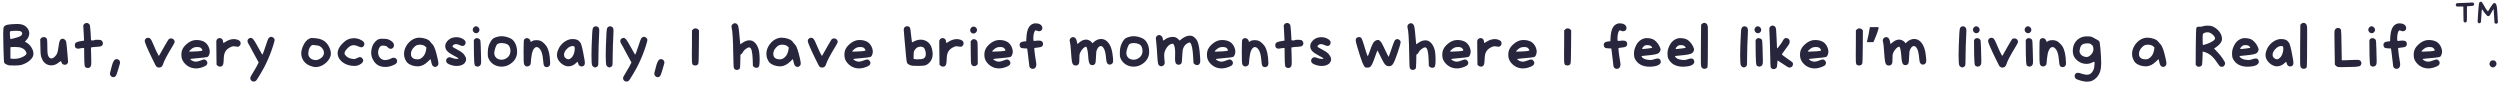 <svg width="1304" height="45" viewBox="0 0 1304 45" fill="none" xmlns="http://www.w3.org/2000/svg">
<path d="M11.136 24.936C10.368 24.637 9.152 24.488 7.488 24.488C6.827 24.488 6.368 24.509 6.112 24.552L5.44 24.616V30.536L6.624 30.664C6.795 30.685 7.061 30.696 7.424 30.696C8.469 30.696 9.515 30.536 10.56 30.216C11.605 29.875 12.459 29.437 13.12 28.904C13.568 28.541 13.792 28.189 13.792 27.848C13.792 27.571 13.707 27.272 13.536 26.952C13.109 26.056 12.309 25.384 11.136 24.936ZM11.008 16.456C10.709 16.221 10.005 16.093 8.896 16.072H8.128C7.019 16.072 6.144 16.136 5.504 16.264C5.355 16.307 5.259 16.371 5.216 16.456C5.173 16.541 5.152 16.744 5.152 17.064C5.152 17.512 5.163 17.928 5.184 18.312C5.269 19.635 5.333 20.317 5.376 20.36H5.44C5.717 20.36 6.464 20.2 7.68 19.88C8.917 19.539 9.739 19.272 10.144 19.08C11.104 18.653 11.584 18.109 11.584 17.448C11.584 17.085 11.392 16.755 11.008 16.456ZM2.08 13.896C2.485 13.363 3.211 13.011 4.256 12.84C5.301 12.669 6.677 12.563 8.384 12.52H9.12C10.165 12.52 11.029 12.637 11.712 12.872C12.757 13.213 13.611 13.811 14.272 14.664C14.933 15.496 15.264 16.413 15.264 17.416C15.264 17.459 15.253 17.533 15.232 17.64C15.232 17.747 15.232 17.821 15.232 17.864C15.125 18.931 14.635 19.944 13.76 20.904L12.992 21.736L13.92 22.28C14.923 22.856 15.755 23.699 16.416 24.808C17.099 25.896 17.44 26.952 17.44 27.976C17.44 28.232 17.429 28.424 17.408 28.552C17.259 29.597 16.597 30.621 15.424 31.624C14.251 32.605 12.853 33.341 11.232 33.832C10.464 34.045 9.408 34.152 8.064 34.152H7.296C5.973 34.152 5.131 34.131 4.768 34.088C4.405 34.045 3.979 33.907 3.488 33.672C2.805 33.352 2.389 33.064 2.24 32.808C2.048 32.531 1.899 29.853 1.792 24.776C1.707 21.725 1.664 19.293 1.664 17.48C1.664 15.453 1.803 14.259 2.08 13.896ZM21.49 19.88C21.831 19.517 22.247 19.336 22.738 19.336C23.655 19.336 24.242 19.699 24.498 20.424C24.626 20.851 24.69 22.099 24.69 24.168C24.69 26.259 24.754 27.624 24.882 28.264C25.202 29.736 25.853 30.472 26.834 30.472C27.026 30.472 27.229 30.44 27.442 30.376C27.741 30.291 28.125 30.003 28.594 29.512C29.085 29.021 29.437 28.573 29.65 28.168C30.034 27.379 30.375 25.811 30.674 23.464C30.887 21.864 31.218 20.893 31.666 20.552C31.965 20.317 32.295 20.2 32.658 20.2C33.063 20.2 33.437 20.349 33.778 20.648C34.141 20.925 34.386 21.288 34.514 21.736C34.621 22.205 34.802 23.88 35.058 26.76C35.335 29.619 35.474 31.443 35.474 32.232V32.488C35.389 32.893 35.186 33.213 34.866 33.448C34.546 33.683 34.194 33.8 33.81 33.8C33.447 33.8 33.095 33.693 32.754 33.48C32.434 33.267 32.21 32.957 32.082 32.552C31.911 32.061 31.815 31.816 31.794 31.816C31.709 31.816 31.346 32.061 30.706 32.552C29.426 33.576 28.167 34.088 26.93 34.088H26.834C25.81 34.088 24.893 33.843 24.082 33.352C23.271 32.861 22.631 32.168 22.162 31.272C21.714 30.376 21.426 29.565 21.298 28.84C21.17 28.093 21.095 26.653 21.074 24.52L20.978 20.456L21.49 19.88ZM43.907 12.52C44.269 12.157 44.707 11.976 45.219 11.976C45.603 11.976 45.944 12.093 46.243 12.328C46.563 12.541 46.787 12.851 46.915 13.256C46.979 13.491 47.085 14.6 47.235 16.584C47.384 18.547 47.459 19.912 47.459 20.68C47.459 20.872 47.501 20.989 47.587 21.032C47.693 21.075 47.939 21.096 48.323 21.096C48.899 21.096 49.229 21.032 49.315 20.904C49.357 20.797 49.795 20.744 50.627 20.744C51.693 20.744 52.397 20.819 52.739 20.968C53.059 21.117 53.304 21.405 53.475 21.832C53.624 22.131 53.699 22.376 53.699 22.568C53.699 22.717 53.667 22.899 53.603 23.112C53.453 23.603 53.176 23.933 52.771 24.104C52.387 24.253 51.619 24.36 50.467 24.424C49.165 24.488 48.323 24.573 47.939 24.68L47.427 24.808L47.555 29.32C47.597 31.325 47.619 32.403 47.619 32.552C47.619 33.491 47.544 34.12 47.395 34.44C47.075 35.123 46.552 35.464 45.827 35.464C45.549 35.464 45.261 35.4 44.963 35.272C44.728 35.165 44.557 35.069 44.451 34.984C44.344 34.877 44.248 34.611 44.163 34.184C44.077 33.736 44.024 33.213 44.003 32.616C43.981 32.019 43.96 31.037 43.939 29.672L43.875 25.032L42.915 25.064C42.339 25.107 41.827 25.192 41.379 25.32C41.272 25.363 41.101 25.384 40.867 25.384C40.141 25.384 39.619 25.16 39.299 24.712C39.128 24.435 39.043 24.061 39.043 23.592C39.043 23.187 39.107 22.867 39.235 22.632C39.533 22.099 40.579 21.693 42.371 21.416L43.843 21.192L43.715 18.376C43.629 16.371 43.555 15.005 43.491 14.28C43.448 13.768 43.427 13.491 43.427 13.448C43.427 13.149 43.587 12.84 43.907 12.52ZM59.851 31.176C60.15 30.941 60.481 30.824 60.843 30.824C61.291 30.824 61.665 30.963 61.963 31.24C62.39 31.603 62.603 32.04 62.603 32.552C62.603 32.957 62.518 33.384 62.347 33.832C62.262 34.067 61.931 35.176 61.355 37.16C60.95 38.632 60.566 39.517 60.203 39.816C59.862 40.115 59.499 40.264 59.115 40.264C58.71 40.264 58.337 40.115 57.995 39.816C57.569 39.432 57.355 39.005 57.355 38.536C57.355 38.237 57.419 37.875 57.547 37.448C57.59 37.299 57.686 36.915 57.835 36.296C58.006 35.656 58.134 35.165 58.219 34.824C58.731 32.819 59.275 31.603 59.851 31.176ZM75.48 21.352C75.48 20.904 75.651 20.52 75.992 20.2C76.355 19.859 76.76 19.688 77.208 19.688C77.72 19.688 78.147 19.88 78.488 20.264C78.83 20.627 79.203 21.309 79.608 22.312C80.014 23.357 80.632 24.765 81.464 26.536C82.318 28.285 82.787 29.16 82.872 29.16C82.936 29.16 83.299 28.552 83.96 27.336C84.366 26.568 85.006 25.437 85.88 23.944C86.776 22.451 87.299 21.565 87.448 21.288C87.747 20.755 88.014 20.413 88.248 20.264C88.483 20.115 88.846 20.04 89.336 20.04C89.806 20.04 90.211 20.211 90.552 20.552C90.915 20.893 91.096 21.299 91.096 21.768C91.096 21.875 91.075 22.013 91.032 22.184C90.947 22.461 90.52 23.24 89.752 24.52C87.128 28.808 85.55 31.827 85.016 33.576C84.675 34.685 83.992 35.24 82.968 35.24C82.691 35.24 82.392 35.176 82.072 35.048C81.774 34.92 81.496 34.653 81.24 34.248C81.006 33.821 80.398 32.605 79.416 30.6C76.792 25.224 75.48 22.141 75.48 21.352ZM104.492 24.808C104.108 24.616 103.564 24.52 102.86 24.52C102.092 24.52 101.441 24.637 100.908 24.872C100.545 25.021 100.076 25.352 99.5 25.864C98.924 26.355 98.636 26.675 98.636 26.824C98.636 26.888 98.966 26.92 99.628 26.92C100.609 26.92 101.782 26.867 103.148 26.76C104.513 26.653 105.292 26.536 105.484 26.408C105.548 26.387 105.58 26.323 105.58 26.216C105.58 26.024 105.462 25.779 105.228 25.48C104.993 25.16 104.748 24.936 104.492 24.808ZM100.716 21.096C101.249 20.947 101.878 20.872 102.604 20.872C103.948 20.872 105.174 21.139 106.284 21.672C107.116 22.099 107.809 22.749 108.364 23.624C108.918 24.477 109.26 25.437 109.388 26.504C109.388 26.547 109.388 26.611 109.388 26.696C109.409 26.781 109.42 26.845 109.42 26.888C109.42 27.443 109.313 27.987 109.1 28.52C108.908 29.053 108.673 29.416 108.396 29.608C108.033 29.864 105.484 30.184 100.748 30.568C99.745 30.653 99.244 30.749 99.244 30.856C99.244 30.984 99.468 31.187 99.916 31.464C100.364 31.741 100.801 31.933 101.228 32.04C101.612 32.125 101.921 32.168 102.156 32.168C102.838 32.168 103.724 31.944 104.812 31.496C105.58 31.176 106.145 31.016 106.508 31.016C106.87 31.016 107.212 31.176 107.532 31.496C107.958 31.923 108.172 32.328 108.172 32.712C108.172 32.968 108.108 33.235 107.98 33.512C107.873 33.768 107.724 33.971 107.532 34.12C107.361 34.269 107.041 34.451 106.572 34.664C105.014 35.347 103.564 35.688 102.22 35.688C101.452 35.688 100.662 35.571 99.852 35.336C98.764 34.995 97.772 34.419 96.876 33.608C95.98 32.776 95.34 31.859 94.956 30.856C94.721 30.195 94.604 29.459 94.604 28.648C94.604 27.475 94.796 26.493 95.18 25.704C95.628 24.723 96.385 23.784 97.452 22.888C98.518 21.992 99.606 21.395 100.716 21.096ZM113.364 20.328C113.748 20.008 114.164 19.848 114.612 19.848C115.082 19.848 115.487 20.019 115.828 20.36C116.17 20.68 116.34 21.096 116.34 21.608C116.34 22.12 116.436 22.376 116.628 22.376C116.735 22.376 116.959 22.259 117.3 22.024C118.879 20.936 120.447 20.392 122.004 20.392C122.666 20.392 123.316 20.509 123.956 20.744C124.532 20.979 124.938 21.235 125.172 21.512C125.407 21.789 125.524 22.163 125.524 22.632C125.524 23.144 125.332 23.581 124.948 23.944C124.628 24.243 124.34 24.392 124.084 24.392C123.999 24.392 123.402 24.317 122.292 24.168C122.164 24.147 121.983 24.136 121.748 24.136C121.407 24.136 120.97 24.253 120.436 24.488C119.05 25.128 118.079 25.939 117.524 26.92C116.97 27.901 116.692 29.309 116.692 31.144C116.671 32.488 116.511 33.427 116.212 33.96C115.935 34.493 115.434 34.76 114.708 34.76C114.218 34.76 113.802 34.589 113.46 34.248L112.948 33.736L112.884 28.072C112.842 23.891 112.82 21.736 112.82 21.608C112.82 21.096 113.002 20.669 113.364 20.328ZM141.009 19.272C141.223 19.208 141.383 19.176 141.489 19.176C141.575 19.176 141.82 19.261 142.225 19.432C142.652 19.603 142.951 19.891 143.121 20.296C143.207 20.467 143.249 20.659 143.249 20.872C143.249 21.192 142.993 22.163 142.481 23.784C141.543 26.792 140.359 29.811 138.929 32.84C138.268 34.291 137.255 36.168 135.889 38.472C134.524 40.797 133.692 42.045 133.393 42.216C133.052 42.429 132.7 42.536 132.337 42.536C131.847 42.536 131.42 42.365 131.057 42.024C130.716 41.704 130.545 41.277 130.545 40.744C130.545 40.36 130.887 39.635 131.569 38.568C132.103 37.736 132.796 36.563 133.649 35.048C134.503 33.512 134.929 32.691 134.929 32.584C134.929 32.52 134.695 32.093 134.225 31.304C134.012 30.963 133.255 29.576 131.953 27.144C130.673 24.691 129.895 23.272 129.617 22.888C129.276 22.397 129.105 21.907 129.105 21.416C129.105 20.712 129.447 20.211 130.129 19.912C130.385 19.805 130.609 19.752 130.801 19.752C131.249 19.752 131.687 20.008 132.113 20.52C132.54 21.011 133.084 21.864 133.745 23.08C135.175 25.725 136.145 27.453 136.657 28.264C136.764 28.413 136.828 28.488 136.849 28.488C136.935 28.488 137.148 28.029 137.489 27.112C137.98 25.768 138.471 24.339 138.961 22.824C139.388 21.459 139.729 20.552 139.985 20.104C140.263 19.656 140.604 19.379 141.009 19.272ZM166.063 23.816C165.658 23.709 164.996 23.613 164.079 23.528C163.482 23.485 163.162 23.464 163.119 23.464C162.82 23.464 162.522 23.624 162.223 23.944C161.37 24.819 160.911 26.003 160.847 27.496C160.847 27.581 160.836 27.699 160.815 27.848C160.815 27.976 160.815 28.072 160.815 28.136C160.815 28.627 160.943 29.085 161.199 29.512C161.882 30.728 163.087 31.336 164.815 31.336C165.54 31.315 166.276 31.069 167.023 30.6C167.791 30.109 168.346 29.523 168.687 28.84C168.879 28.435 168.975 27.997 168.975 27.528C168.975 26.739 168.698 25.992 168.143 25.288C167.61 24.563 166.916 24.072 166.063 23.816ZM161.199 20.232C161.69 19.955 162.18 19.816 162.671 19.816C162.778 19.816 163.172 19.837 163.855 19.88C165.882 19.987 167.514 20.413 168.751 21.16C169.988 21.907 170.98 23.059 171.727 24.616C172.303 25.811 172.591 26.952 172.591 28.04C172.591 28.381 172.559 28.68 172.495 28.936C172.154 30.259 171.407 31.464 170.255 32.552C169.103 33.64 167.834 34.365 166.447 34.728C165.722 34.899 165.146 34.984 164.719 34.984C164.292 34.984 163.716 34.899 162.991 34.728C160.794 34.152 159.215 33.107 158.255 31.592C157.508 30.419 157.135 29.181 157.135 27.88C157.135 26.579 157.487 25.192 158.191 23.72C159.002 21.992 160.004 20.829 161.199 20.232ZM183.048 20.072C183.581 19.965 184.082 19.912 184.552 19.912C185.96 19.912 187.282 20.264 188.52 20.968C189.053 21.288 189.405 21.544 189.576 21.736C189.768 21.928 189.917 22.205 190.024 22.568C190.045 22.632 190.056 22.728 190.056 22.856C190.056 23.517 189.8 24.04 189.288 24.424C189.01 24.595 188.744 24.68 188.488 24.68C188.125 24.68 187.549 24.499 186.76 24.136C185.928 23.752 185.16 23.56 184.456 23.56C183.816 23.56 183.218 23.72 182.664 24.04C182.173 24.339 181.64 24.787 181.064 25.384C180.488 25.981 180.114 26.483 179.944 26.888C179.773 27.293 179.688 27.613 179.688 27.848C179.688 28.211 179.976 28.68 180.552 29.256C181.426 30.109 182.653 30.611 184.232 30.76C184.296 30.76 184.381 30.771 184.488 30.792C184.616 30.792 184.701 30.792 184.744 30.792C185.106 30.792 185.597 30.632 186.216 30.312C186.877 29.949 187.389 29.768 187.752 29.768C188.093 29.768 188.434 29.917 188.776 30.216C189.224 30.643 189.448 31.08 189.448 31.528C189.448 32.36 188.797 33.107 187.496 33.768C186.728 34.173 185.96 34.376 185.192 34.376H184.68C182.888 34.355 181.256 33.949 179.784 33.16C178.312 32.349 177.256 31.293 176.616 29.992C176.274 29.309 176.104 28.584 176.104 27.816C176.104 25.853 177.213 23.891 179.432 21.928C180.52 20.947 181.725 20.328 183.048 20.072ZM197.668 20.392C198.009 20.264 198.542 20.2 199.268 20.2C199.652 20.2 199.961 20.211 200.196 20.232C201.049 20.253 201.636 20.307 201.956 20.392C202.276 20.456 202.702 20.616 203.236 20.872C204.75 21.64 205.508 22.568 205.508 23.656C205.508 23.891 205.433 24.179 205.284 24.52C204.964 25.139 204.473 25.448 203.812 25.448C203.214 25.448 202.67 25.171 202.18 24.616C201.945 24.36 201.732 24.189 201.54 24.104C201.348 23.997 201.038 23.912 200.612 23.848C200.185 23.805 199.897 23.784 199.748 23.784C199.001 23.784 198.457 24.019 198.116 24.488C197.518 25.363 197.22 26.312 197.22 27.336C197.22 28.445 197.561 29.395 198.244 30.184C198.926 30.952 199.822 31.336 200.932 31.336C201.358 31.336 201.956 31.229 202.724 31.016C203.492 30.781 204.004 30.568 204.26 30.376C204.473 30.205 204.846 30.12 205.38 30.12C205.892 30.12 206.308 30.28 206.628 30.6C206.969 30.92 207.14 31.325 207.14 31.816C207.14 32.264 207.033 32.627 206.82 32.904C206.606 33.181 206.201 33.469 205.604 33.768C204.068 34.536 202.532 34.92 200.996 34.92C198.457 34.92 196.526 34.013 195.204 32.2C194.137 30.749 193.604 29.16 193.604 27.432C193.604 26.365 193.817 25.245 194.244 24.072C194.564 23.24 195.033 22.483 195.652 21.8C196.292 21.117 196.964 20.648 197.668 20.392ZM221.833 24.232C221.214 23.613 220.254 23.304 218.953 23.304C218.313 23.304 217.747 23.411 217.257 23.624C216.787 23.837 216.275 24.253 215.721 24.872C215.166 25.491 214.803 26.056 214.633 26.568C214.441 27.123 214.345 27.645 214.345 28.136C214.345 29.267 214.793 30.067 215.689 30.536C216.222 30.813 216.915 30.952 217.769 30.952C218.345 30.952 218.782 30.877 219.081 30.728C220.809 29.853 221.865 28.285 222.249 26.024L222.441 24.808L221.833 24.232ZM216.969 19.88C217.481 19.731 218.078 19.656 218.761 19.656C219.913 19.656 221.043 19.859 222.153 20.264C223.262 20.669 224.03 21.181 224.457 21.8C224.755 22.227 225.139 22.675 225.609 23.144C226.121 23.677 226.59 24.595 227.017 25.896C227.422 27.133 227.795 28.509 228.137 30.024C228.499 31.539 228.681 32.563 228.681 33.096C228.681 33.629 228.521 34.045 228.201 34.344C227.795 34.728 227.411 34.92 227.049 34.92C226.899 34.92 226.707 34.888 226.473 34.824C226.067 34.675 225.747 34.419 225.513 34.056C225.299 33.693 225.107 33.107 224.937 32.296C224.723 31.336 224.606 30.856 224.585 30.856C224.499 30.856 224.051 31.261 223.241 32.072C221.641 33.629 219.977 34.472 218.249 34.6H217.801C216.755 34.6 215.731 34.419 214.729 34.056C213.747 33.693 212.969 33.213 212.393 32.616C212.094 32.317 211.795 31.869 211.497 31.272C211.198 30.653 210.995 30.088 210.889 29.576C210.782 29.043 210.729 28.563 210.729 28.136C210.729 26.365 211.326 24.669 212.521 23.048C213.737 21.427 215.219 20.371 216.969 19.88ZM236.772 19.496C237.156 19.432 237.551 19.4 237.956 19.4C239.236 19.4 240.377 19.688 241.38 20.264C242.383 20.84 242.884 21.501 242.884 22.248C242.884 22.44 242.852 22.611 242.788 22.76C242.468 23.571 241.988 23.976 241.348 23.976C240.879 23.976 240.345 23.827 239.748 23.528C239.065 23.187 238.436 23.016 237.86 23.016C237.241 23.016 236.729 23.219 236.324 23.624C236.111 23.837 236.004 24.008 236.004 24.136C236.004 24.307 236.164 24.509 236.484 24.744C236.825 24.957 237.444 25.299 238.34 25.768C239.812 26.536 240.804 27.165 241.316 27.656C241.807 28.083 242.233 28.616 242.596 29.256C242.959 29.875 243.14 30.397 243.14 30.824C243.14 31.315 243.012 31.805 242.756 32.296C242.5 32.787 242.18 33.16 241.796 33.416C240.815 34.077 239.62 34.408 238.212 34.408C236.889 34.408 235.524 34.099 234.116 33.48C233.455 33.16 233.039 32.797 232.868 32.392C232.74 32.093 232.676 31.827 232.676 31.592C232.676 31.165 232.879 30.749 233.284 30.344C233.561 30.024 233.935 29.864 234.404 29.864C234.852 29.864 235.396 30.003 236.036 30.28C236.74 30.579 237.551 30.728 238.468 30.728C238.895 30.728 239.108 30.675 239.108 30.568C239.108 30.312 238.191 29.725 236.356 28.808C234.927 28.061 233.881 27.325 233.22 26.6C232.559 25.853 232.228 25.032 232.228 24.136C232.228 23.069 232.665 22.088 233.54 21.192C234.436 20.275 235.513 19.709 236.772 19.496ZM248.331 19.912C248.416 19.891 248.544 19.88 248.715 19.88C249.12 19.88 249.494 19.987 249.835 20.2C250.176 20.392 250.411 20.659 250.539 21C250.624 21.192 250.71 22.653 250.795 25.384C250.902 28.093 250.955 30.227 250.955 31.784C250.955 32.445 250.944 32.829 250.923 32.936C250.816 33.747 250.464 34.291 249.867 34.568C249.568 34.696 249.334 34.76 249.163 34.76C249.035 34.76 248.843 34.728 248.587 34.664C248.096 34.515 247.787 34.312 247.659 34.056C247.403 33.565 247.254 31.667 247.211 28.36C247.211 27.763 247.2 26.728 247.179 25.256L247.147 20.872L247.531 20.424C247.787 20.125 248.054 19.955 248.331 19.912ZM247.563 13.896C247.819 13.768 248.064 13.704 248.299 13.704C248.768 13.704 249.184 13.896 249.547 14.28C249.91 14.643 250.091 15.069 250.091 15.56C250.091 15.901 250.006 16.2 249.835 16.456C249.472 17.032 248.982 17.32 248.363 17.32C247.958 17.32 247.584 17.181 247.243 16.904C246.902 16.627 246.688 16.243 246.603 15.752C246.603 15.731 246.592 15.699 246.571 15.656C246.571 15.592 246.571 15.549 246.571 15.528C246.571 15.208 246.667 14.899 246.859 14.6C247.051 14.28 247.286 14.045 247.563 13.896ZM263.088 22.6C262.512 22.493 262.032 22.44 261.648 22.44C260.774 22.44 260.038 22.621 259.44 22.984C259.142 23.176 258.79 23.827 258.384 24.936C258 26.024 257.808 26.899 257.808 27.56C257.808 28.627 258.15 29.491 258.832 30.152C259.536 30.792 260.454 31.123 261.584 31.144C262.502 31.144 263.355 30.888 264.144 30.376C264.955 29.864 265.542 29.192 265.904 28.36C266.139 27.827 266.256 27.219 266.256 26.536C266.256 25.704 266.096 24.979 265.776 24.36C265.542 23.869 265.222 23.496 264.816 23.24C264.411 22.984 263.835 22.771 263.088 22.6ZM259.472 19.176C260.219 18.984 260.955 18.888 261.68 18.888C263.046 18.888 264.507 19.229 266.064 19.912C267.174 20.403 268.048 21.267 268.688 22.504C269.35 23.741 269.691 25.203 269.712 26.888V27.08C269.712 29.619 268.582 31.677 266.32 33.256C264.912 34.259 263.344 34.76 261.616 34.76C260.187 34.76 258.864 34.408 257.648 33.704C256.432 32.979 255.515 31.965 254.896 30.664C254.683 30.216 254.544 29.832 254.48 29.512C254.438 29.192 254.416 28.52 254.416 27.496C254.438 25.981 254.598 24.787 254.896 23.912C255.6 21.971 256.432 20.659 257.392 19.976C257.776 19.699 258.47 19.432 259.472 19.176ZM274.061 20.072C274.317 19.944 274.583 19.88 274.861 19.88C275.245 19.88 275.607 20.008 275.949 20.264C276.29 20.499 276.525 20.819 276.653 21.224L276.845 21.896L277.645 21.416C278.178 21.096 278.914 20.936 279.853 20.936C280.77 20.936 281.527 21.085 282.125 21.384C282.615 21.619 283.138 22.003 283.693 22.536C284.269 23.069 284.727 23.603 285.069 24.136C286.221 25.949 286.85 28.765 286.957 32.584V33.224C286.957 33.736 286.807 34.152 286.509 34.472C286.146 34.835 285.719 35.016 285.229 35.016C284.439 35.016 283.917 34.675 283.661 33.992C283.533 33.629 283.426 32.915 283.341 31.848C283.085 28.115 282.253 25.779 280.845 24.84C280.546 24.648 280.247 24.552 279.949 24.552C279.394 24.552 278.893 24.861 278.445 25.48C278.018 26.077 277.677 26.931 277.421 28.04C277.314 28.531 277.186 29.416 277.037 30.696C276.887 31.976 276.813 32.84 276.813 33.288C276.813 33.501 276.631 33.789 276.269 34.152C275.906 34.493 275.49 34.664 275.021 34.664C274.146 34.664 273.57 34.205 273.293 33.288C273.165 32.84 273.101 30.899 273.101 27.464C273.101 23.368 273.175 21.139 273.325 20.776C273.453 20.499 273.698 20.264 274.061 20.072ZM299.726 24.68C299.619 24.339 299.523 24.147 299.438 24.104C299.353 24.04 299.118 24.008 298.734 24.008C297.625 24.029 296.59 24.552 295.63 25.576C294.67 26.579 294.19 27.592 294.19 28.616C294.19 29.128 294.329 29.555 294.606 29.896C295.225 30.579 295.875 30.92 296.558 30.92C296.601 30.92 296.643 30.92 296.686 30.92C296.729 30.899 296.771 30.888 296.814 30.888C297.198 30.803 297.603 30.547 298.03 30.12C298.478 29.693 298.819 29.224 299.054 28.712C299.545 27.56 299.79 26.44 299.79 25.352C299.79 25.032 299.769 24.808 299.726 24.68ZM296.75 20.648C297.326 20.456 297.987 20.36 298.734 20.36C299.715 20.36 300.547 20.52 301.23 20.84C301.678 21.075 302.083 21.427 302.446 21.896C302.83 22.344 303.065 22.771 303.15 23.176C303.235 23.581 303.353 23.965 303.502 24.328C303.737 24.947 304.206 27.272 304.91 31.304C305.017 31.944 305.07 32.424 305.07 32.744C305.07 34.024 304.473 34.664 303.278 34.664C302.873 34.664 302.499 34.504 302.158 34.184C301.838 33.864 301.635 33.469 301.55 33C301.465 32.573 301.39 32.328 301.326 32.264C301.241 32.2 300.995 32.371 300.59 32.776C299.374 33.992 297.977 34.6 296.398 34.6C296.121 34.6 295.833 34.568 295.534 34.504C294.361 34.248 293.262 33.608 292.238 32.584C291.086 31.432 290.51 30.141 290.51 28.712C290.51 27.581 290.862 26.355 291.566 25.032C292.099 24.029 292.825 23.133 293.742 22.344C294.681 21.555 295.683 20.989 296.75 20.648ZM310.044 13.864C310.321 13.757 310.566 13.704 310.78 13.704C311.1 13.704 311.42 13.8 311.74 13.992C312.06 14.205 312.273 14.44 312.38 14.696C312.508 14.952 312.572 15.443 312.572 16.168C312.572 17 312.529 18.056 312.444 19.336C312.294 21.96 312.198 25.053 312.156 28.616C312.156 32.093 312.081 33.971 311.932 34.248C311.825 34.461 311.601 34.675 311.26 34.888C310.94 35.08 310.662 35.176 310.428 35.176C310.172 35.176 309.884 35.069 309.564 34.856C309.244 34.643 309.02 34.408 308.892 34.152C308.636 33.64 308.508 31.923 308.508 29C308.508 26.056 308.636 22.173 308.892 17.352C308.956 16.093 309.062 15.24 309.212 14.792C309.361 14.344 309.638 14.035 310.044 13.864ZM317.481 13.864C317.759 13.757 318.004 13.704 318.217 13.704C318.537 13.704 318.857 13.8 319.177 13.992C319.497 14.205 319.711 14.44 319.817 14.696C319.945 14.952 320.009 15.443 320.009 16.168C320.009 17 319.967 18.056 319.881 19.336C319.732 21.96 319.636 25.053 319.593 28.616C319.593 32.093 319.519 33.971 319.369 34.248C319.263 34.461 319.039 34.675 318.697 34.888C318.377 35.08 318.1 35.176 317.865 35.176C317.609 35.176 317.321 35.069 317.001 34.856C316.681 34.643 316.457 34.408 316.329 34.152C316.073 33.64 315.945 31.923 315.945 29C315.945 26.056 316.073 22.173 316.329 17.352C316.393 16.093 316.5 15.24 316.649 14.792C316.799 14.344 317.076 14.035 317.481 13.864ZM335.447 19.272C335.66 19.208 335.82 19.176 335.927 19.176C336.012 19.176 336.257 19.261 336.663 19.432C337.089 19.603 337.388 19.891 337.559 20.296C337.644 20.467 337.687 20.659 337.687 20.872C337.687 21.192 337.431 22.163 336.919 23.784C335.98 26.792 334.796 29.811 333.367 32.84C332.705 34.291 331.692 36.168 330.327 38.472C328.961 40.797 328.129 42.045 327.831 42.216C327.489 42.429 327.137 42.536 326.775 42.536C326.284 42.536 325.857 42.365 325.495 42.024C325.153 41.704 324.983 41.277 324.983 40.744C324.983 40.36 325.324 39.635 326.007 38.568C326.54 37.736 327.233 36.563 328.087 35.048C328.94 33.512 329.367 32.691 329.367 32.584C329.367 32.52 329.132 32.093 328.663 31.304C328.449 30.963 327.692 29.576 326.391 27.144C325.111 24.691 324.332 23.272 324.055 22.888C323.713 22.397 323.543 21.907 323.543 21.416C323.543 20.712 323.884 20.211 324.567 19.912C324.823 19.805 325.047 19.752 325.239 19.752C325.687 19.752 326.124 20.008 326.551 20.52C326.977 21.011 327.521 21.864 328.183 23.08C329.612 25.725 330.583 27.453 331.095 28.264C331.201 28.413 331.265 28.488 331.287 28.488C331.372 28.488 331.585 28.029 331.927 27.112C332.417 25.768 332.908 24.339 333.399 22.824C333.825 21.459 334.167 20.552 334.423 20.104C334.7 19.656 335.041 19.379 335.447 19.272ZM343.789 31.176C344.087 30.941 344.418 30.824 344.781 30.824C345.229 30.824 345.602 30.963 345.901 31.24C346.327 31.603 346.541 32.04 346.541 32.552C346.541 32.957 346.455 33.384 346.285 33.832C346.199 34.067 345.869 35.176 345.293 37.16C344.887 38.632 344.503 39.517 344.141 39.816C343.799 40.115 343.437 40.264 343.053 40.264C342.647 40.264 342.274 40.115 341.933 39.816C341.506 39.432 341.293 39.005 341.293 38.536C341.293 38.237 341.357 37.875 341.485 37.448C341.527 37.299 341.623 36.915 341.773 36.296C341.943 35.656 342.071 35.165 342.157 34.824C342.669 32.819 343.213 31.603 343.789 31.176ZM361.555 15.272C361.896 14.952 362.216 14.792 362.515 14.792C362.685 14.792 362.835 14.803 362.963 14.824C363.539 14.888 363.944 15.08 364.179 15.4L364.595 15.88L364.531 24.264C364.509 29.789 364.413 32.765 364.243 33.192C363.965 33.832 363.432 34.152 362.643 34.152C362.387 34.152 362.195 34.131 362.067 34.088C361.747 33.981 361.533 33.907 361.427 33.864C361.341 33.8 361.235 33.608 361.107 33.288C361 32.947 360.936 32.477 360.915 31.88C360.893 31.283 360.883 30.365 360.883 29.128C360.883 28.787 360.883 28.093 360.883 27.048C360.904 26.003 360.915 25.128 360.915 24.424L360.947 15.784L361.555 15.272ZM382.214 12.552C382.577 12.253 382.95 12.104 383.334 12.104C384.102 12.104 384.667 12.573 385.03 13.512C385.179 13.939 385.339 14.963 385.51 16.584C385.681 18.184 385.819 19.677 385.926 21.064C386.033 22.429 386.097 23.112 386.118 23.112C386.161 23.112 386.513 22.877 387.174 22.408C388.475 21.491 389.713 21.032 390.886 21.032C391.974 21.032 392.923 21.437 393.734 22.248C394.566 23.037 395.217 24.2 395.686 25.736C396.049 26.931 396.23 28.787 396.23 31.304C396.23 32.883 396.134 33.949 395.942 34.504C395.729 35.08 395.238 35.368 394.47 35.368C393.958 35.368 393.531 35.197 393.19 34.856L392.71 34.376L392.614 31.144C392.486 26.984 391.91 24.84 390.886 24.712H390.79C390.299 24.712 389.691 24.989 388.966 25.544C388.241 26.077 387.718 26.664 387.398 27.304C387.206 27.731 386.95 28.04 386.63 28.232L386.214 28.52L386.15 32.008C386.107 33.715 386.065 34.749 386.022 35.112C386.001 35.453 385.883 35.731 385.67 35.944C385.329 36.307 384.902 36.488 384.39 36.488C383.622 36.488 383.089 36.147 382.79 35.464C382.641 35.059 382.534 32.605 382.47 28.104C382.363 20.573 382.086 16.061 381.638 14.568C381.574 14.333 381.542 14.109 381.542 13.896C381.542 13.341 381.766 12.893 382.214 12.552ZM410.833 24.232C410.214 23.613 409.254 23.304 407.953 23.304C407.313 23.304 406.747 23.411 406.257 23.624C405.787 23.837 405.275 24.253 404.721 24.872C404.166 25.491 403.803 26.056 403.633 26.568C403.441 27.123 403.345 27.645 403.345 28.136C403.345 29.267 403.793 30.067 404.689 30.536C405.222 30.813 405.915 30.952 406.769 30.952C407.345 30.952 407.782 30.877 408.081 30.728C409.809 29.853 410.865 28.285 411.249 26.024L411.441 24.808L410.833 24.232ZM405.969 19.88C406.481 19.731 407.078 19.656 407.761 19.656C408.913 19.656 410.043 19.859 411.153 20.264C412.262 20.669 413.03 21.181 413.457 21.8C413.755 22.227 414.139 22.675 414.609 23.144C415.121 23.677 415.59 24.595 416.017 25.896C416.422 27.133 416.795 28.509 417.137 30.024C417.499 31.539 417.681 32.563 417.681 33.096C417.681 33.629 417.521 34.045 417.201 34.344C416.795 34.728 416.411 34.92 416.049 34.92C415.899 34.92 415.707 34.888 415.473 34.824C415.067 34.675 414.747 34.419 414.513 34.056C414.299 33.693 414.107 33.107 413.937 32.296C413.723 31.336 413.606 30.856 413.585 30.856C413.499 30.856 413.051 31.261 412.241 32.072C410.641 33.629 408.977 34.472 407.249 34.6H406.801C405.755 34.6 404.731 34.419 403.729 34.056C402.747 33.693 401.969 33.213 401.393 32.616C401.094 32.317 400.795 31.869 400.497 31.272C400.198 30.653 399.995 30.088 399.889 29.576C399.782 29.043 399.729 28.563 399.729 28.136C399.729 26.365 400.326 24.669 401.521 23.048C402.737 21.427 404.219 20.371 405.969 19.88ZM421.324 21.352C421.324 20.904 421.495 20.52 421.836 20.2C422.199 19.859 422.604 19.688 423.052 19.688C423.564 19.688 423.991 19.88 424.332 20.264C424.673 20.627 425.047 21.309 425.452 22.312C425.857 23.357 426.476 24.765 427.308 26.536C428.161 28.285 428.631 29.16 428.716 29.16C428.78 29.16 429.143 28.552 429.804 27.336C430.209 26.568 430.849 25.437 431.724 23.944C432.62 22.451 433.143 21.565 433.292 21.288C433.591 20.755 433.857 20.413 434.092 20.264C434.327 20.115 434.689 20.04 435.18 20.04C435.649 20.04 436.055 20.211 436.396 20.552C436.759 20.893 436.94 21.299 436.94 21.768C436.94 21.875 436.919 22.013 436.876 22.184C436.791 22.461 436.364 23.24 435.596 24.52C432.972 28.808 431.393 31.827 430.86 33.576C430.519 34.685 429.836 35.24 428.812 35.24C428.535 35.24 428.236 35.176 427.916 35.048C427.617 34.92 427.34 34.653 427.084 34.248C426.849 33.821 426.241 32.605 425.26 30.6C422.636 25.224 421.324 22.141 421.324 21.352ZM450.336 24.808C449.952 24.616 449.408 24.52 448.704 24.52C447.936 24.52 447.285 24.637 446.752 24.872C446.389 25.021 445.92 25.352 445.344 25.864C444.768 26.355 444.48 26.675 444.48 26.824C444.48 26.888 444.81 26.92 445.472 26.92C446.453 26.92 447.626 26.867 448.992 26.76C450.357 26.653 451.136 26.536 451.328 26.408C451.392 26.387 451.424 26.323 451.424 26.216C451.424 26.024 451.306 25.779 451.072 25.48C450.837 25.16 450.592 24.936 450.336 24.808ZM446.56 21.096C447.093 20.947 447.722 20.872 448.448 20.872C449.792 20.872 451.018 21.139 452.128 21.672C452.96 22.099 453.653 22.749 454.208 23.624C454.762 24.477 455.104 25.437 455.232 26.504C455.232 26.547 455.232 26.611 455.232 26.696C455.253 26.781 455.264 26.845 455.264 26.888C455.264 27.443 455.157 27.987 454.944 28.52C454.752 29.053 454.517 29.416 454.24 29.608C453.877 29.864 451.328 30.184 446.592 30.568C445.589 30.653 445.088 30.749 445.088 30.856C445.088 30.984 445.312 31.187 445.76 31.464C446.208 31.741 446.645 31.933 447.072 32.04C447.456 32.125 447.765 32.168 448 32.168C448.682 32.168 449.568 31.944 450.656 31.496C451.424 31.176 451.989 31.016 452.352 31.016C452.714 31.016 453.056 31.176 453.376 31.496C453.802 31.923 454.016 32.328 454.016 32.712C454.016 32.968 453.952 33.235 453.824 33.512C453.717 33.768 453.568 33.971 453.376 34.12C453.205 34.269 452.885 34.451 452.416 34.664C450.858 35.347 449.408 35.688 448.064 35.688C447.296 35.688 446.506 35.571 445.696 35.336C444.608 34.995 443.616 34.419 442.72 33.608C441.824 32.776 441.184 31.859 440.799 30.856C440.565 30.195 440.448 29.459 440.448 28.648C440.448 27.475 440.64 26.493 441.024 25.704C441.472 24.723 442.229 23.784 443.296 22.888C444.362 21.992 445.45 21.395 446.56 21.096ZM481.402 24.584C480.954 24.413 480.538 24.328 480.154 24.328C478.81 24.328 477.764 24.957 477.018 26.216C476.804 26.579 476.676 26.899 476.634 27.176C476.591 27.432 476.559 27.997 476.538 28.872V30.696L477.21 30.856C477.53 30.92 477.956 30.952 478.49 30.952C480.154 30.952 481.242 30.803 481.754 30.504C482.522 30.056 482.906 29.288 482.906 28.2C482.906 27.795 482.842 27.315 482.714 26.76C482.458 25.565 482.02 24.84 481.402 24.584ZM471.866 14.184C472.207 13.843 472.634 13.672 473.146 13.672C473.85 13.672 474.362 13.96 474.682 14.536C474.81 14.749 474.991 16.04 475.226 18.408C475.503 20.84 475.652 22.056 475.674 22.056H475.706C475.855 22.056 476.154 21.928 476.602 21.672C477.839 21.011 479.066 20.68 480.282 20.68C480.964 20.68 481.636 20.797 482.298 21.032C483.087 21.288 483.812 21.747 484.474 22.408C485.028 22.984 485.444 23.603 485.722 24.264C485.999 24.904 486.223 25.811 486.394 26.984C486.458 27.389 486.49 27.795 486.49 28.2C486.49 30.163 485.807 31.763 484.442 33C483.78 33.597 483.098 33.981 482.394 34.152C481.69 34.301 480.431 34.376 478.618 34.376C477.188 34.355 476.282 34.323 475.898 34.28C475.514 34.237 475.087 34.12 474.618 33.928C473.892 33.629 473.444 33.341 473.274 33.064C472.975 32.637 472.73 31.251 472.538 28.904C472.516 28.563 472.474 28.008 472.41 27.24C472.26 25.064 472.058 22.835 471.802 20.552C471.524 17.565 471.386 15.901 471.386 15.56C471.386 14.963 471.546 14.504 471.866 14.184ZM490.458 20.328C490.842 20.008 491.258 19.848 491.706 19.848C492.175 19.848 492.581 20.019 492.922 20.36C493.263 20.68 493.434 21.096 493.434 21.608C493.434 22.12 493.53 22.376 493.722 22.376C493.829 22.376 494.053 22.259 494.394 22.024C495.973 20.936 497.541 20.392 499.098 20.392C499.759 20.392 500.41 20.509 501.05 20.744C501.626 20.979 502.031 21.235 502.266 21.512C502.501 21.789 502.618 22.163 502.618 22.632C502.618 23.144 502.426 23.581 502.042 23.944C501.722 24.243 501.434 24.392 501.178 24.392C501.093 24.392 500.495 24.317 499.386 24.168C499.258 24.147 499.077 24.136 498.842 24.136C498.501 24.136 498.063 24.253 497.53 24.488C496.143 25.128 495.173 25.939 494.618 26.92C494.063 27.901 493.786 29.309 493.786 31.144C493.765 32.488 493.605 33.427 493.306 33.96C493.029 34.493 492.527 34.76 491.802 34.76C491.311 34.76 490.895 34.589 490.554 34.248L490.042 33.736L489.978 28.072C489.935 23.891 489.914 21.736 489.914 21.608C489.914 21.096 490.095 20.669 490.458 20.328ZM507.575 20.456C507.66 20.435 507.788 20.424 507.959 20.424C508.428 20.424 508.844 20.573 509.207 20.872C509.57 21.171 509.783 21.555 509.847 22.024C509.932 22.493 509.975 24.509 509.975 28.072L510.007 33.48L509.463 33.992C509.1 34.355 508.674 34.536 508.183 34.536C507.735 34.536 507.351 34.376 507.031 34.056C506.818 33.843 506.668 33.629 506.583 33.416C506.519 33.181 506.466 32.733 506.423 32.072C506.359 31.24 506.327 29.235 506.327 26.056L506.295 21.576L506.743 21.032C507.063 20.691 507.34 20.499 507.575 20.456ZM506.999 14.088C507.276 13.939 507.564 13.864 507.863 13.864C508.354 13.864 508.77 14.045 509.111 14.408C509.452 14.771 509.623 15.187 509.623 15.656C509.623 16.061 509.463 16.456 509.143 16.84C508.738 17.267 508.29 17.48 507.799 17.48C507.33 17.48 506.914 17.32 506.551 17C506.21 16.659 506.039 16.253 506.039 15.784C506.039 15.507 506.103 15.229 506.231 14.952C506.423 14.547 506.679 14.259 506.999 14.088ZM523.336 24.808C522.952 24.616 522.408 24.52 521.704 24.52C520.936 24.52 520.285 24.637 519.752 24.872C519.389 25.021 518.92 25.352 518.344 25.864C517.768 26.355 517.48 26.675 517.48 26.824C517.48 26.888 517.81 26.92 518.472 26.92C519.453 26.92 520.626 26.867 521.992 26.76C523.357 26.653 524.136 26.536 524.328 26.408C524.392 26.387 524.424 26.323 524.424 26.216C524.424 26.024 524.306 25.779 524.072 25.48C523.837 25.16 523.592 24.936 523.336 24.808ZM519.56 21.096C520.093 20.947 520.722 20.872 521.448 20.872C522.792 20.872 524.018 21.139 525.128 21.672C525.96 22.099 526.653 22.749 527.208 23.624C527.762 24.477 528.104 25.437 528.232 26.504C528.232 26.547 528.232 26.611 528.232 26.696C528.253 26.781 528.264 26.845 528.264 26.888C528.264 27.443 528.157 27.987 527.944 28.52C527.752 29.053 527.517 29.416 527.24 29.608C526.877 29.864 524.328 30.184 519.592 30.568C518.589 30.653 518.088 30.749 518.088 30.856C518.088 30.984 518.312 31.187 518.76 31.464C519.208 31.741 519.645 31.933 520.072 32.04C520.456 32.125 520.765 32.168 521 32.168C521.682 32.168 522.568 31.944 523.656 31.496C524.424 31.176 524.989 31.016 525.352 31.016C525.714 31.016 526.056 31.176 526.376 31.496C526.802 31.923 527.016 32.328 527.016 32.712C527.016 32.968 526.952 33.235 526.824 33.512C526.717 33.768 526.568 33.971 526.376 34.12C526.205 34.269 525.885 34.451 525.416 34.664C523.858 35.347 522.408 35.688 521.064 35.688C520.296 35.688 519.506 35.571 518.696 35.336C517.608 34.995 516.616 34.419 515.72 33.608C514.824 32.776 514.184 31.859 513.799 30.856C513.565 30.195 513.448 29.459 513.448 28.648C513.448 27.475 513.64 26.493 514.024 25.704C514.472 24.723 515.229 23.784 516.296 22.888C517.362 21.992 518.45 21.395 519.56 21.096ZM539.248 12.264C539.461 12.2 539.728 12.168 540.048 12.168C541.072 12.168 541.883 12.339 542.48 12.68C543.291 13.171 543.696 13.832 543.696 14.664C543.696 15.304 543.408 15.773 542.832 16.072C542.555 16.221 542.256 16.296 541.936 16.296C541.616 16.296 541.243 16.2 540.816 16.008C540.475 15.859 540.293 15.784 540.272 15.784C540.187 15.784 540.048 15.88 539.856 16.072C539.621 16.307 539.419 16.787 539.248 17.512C539.077 18.237 538.992 19.037 538.992 19.912V20.584C538.992 20.883 539.024 21.085 539.088 21.192C539.152 21.299 539.301 21.352 539.536 21.352C539.749 21.352 540.261 21.299 541.072 21.192C541.264 21.171 541.52 21.16 541.84 21.16C543.312 21.16 544.048 21.757 544.048 22.952C544.027 23.571 543.803 24.019 543.376 24.296C542.971 24.552 542.245 24.723 541.2 24.808C540.197 24.893 539.643 24.968 539.536 25.032C539.515 25.032 539.504 25.128 539.504 25.32C539.504 25.875 539.611 26.973 539.824 28.616C540.037 30.259 540.24 31.549 540.432 32.488C540.517 33 540.56 33.352 540.56 33.544C540.56 34.269 540.389 34.845 540.048 35.272C539.707 35.699 539.237 35.912 538.64 35.912C538.149 35.912 537.733 35.752 537.392 35.432C537.157 35.176 536.997 34.899 536.912 34.6C536.848 34.28 536.752 33.448 536.624 32.104C536.411 30.077 536.219 28.477 536.048 27.304L535.76 25.288L534.192 25.224C533.467 25.181 533.008 25.128 532.816 25.064C532.624 25 532.432 24.861 532.24 24.648C531.963 24.307 531.824 23.891 531.824 23.4C531.824 23.101 531.888 22.824 532.016 22.568C532.315 22.056 533.061 21.736 534.256 21.608L535.28 21.512L535.376 19.56C535.504 17.341 535.877 15.656 536.496 14.504C537.115 13.331 538.032 12.584 539.248 12.264ZM558.972 19.528C559.185 19.421 559.441 19.368 559.74 19.368C560.828 19.368 561.51 20.285 561.788 22.12C561.852 22.675 561.926 22.952 562.012 22.952C562.033 22.952 562.332 22.707 562.908 22.216C564.081 21.171 565.276 20.648 566.492 20.648C567.153 20.648 567.782 20.829 568.38 21.192C568.956 21.555 569.329 21.875 569.5 22.152L569.788 22.6L570.556 21.896C571.729 20.851 572.988 20.328 574.332 20.328C575.633 20.328 576.753 20.829 577.692 21.832C579.292 23.475 580.241 26.28 580.54 30.248C580.582 30.973 580.604 31.421 580.604 31.592C580.604 32.147 580.529 32.552 580.38 32.808C580.252 33.064 580.017 33.288 579.676 33.48C579.377 33.629 579.089 33.704 578.812 33.704C578.342 33.704 577.926 33.491 577.564 33.064C577.286 32.701 577.105 32.083 577.02 31.208C576.849 29.245 576.636 27.784 576.38 26.824C576.124 25.864 575.761 25.117 575.292 24.584C574.929 24.2 574.556 24.008 574.172 24.008C573.446 24.008 572.806 24.573 572.252 25.704C572.038 26.152 571.9 26.568 571.836 26.952C571.772 27.336 571.718 28.211 571.676 29.576C571.59 31.453 571.484 32.573 571.356 32.936C571.057 33.64 570.513 33.992 569.724 33.992C569.254 33.992 568.86 33.832 568.54 33.512C568.028 33 567.708 31.485 567.58 28.968C567.516 28.008 567.398 27.08 567.228 26.184C567.057 25.288 566.897 24.755 566.748 24.584C566.62 24.435 566.481 24.36 566.332 24.36C566.076 24.36 565.649 24.627 565.052 25.16C564.412 25.757 563.932 26.397 563.612 27.08C563.313 27.699 563.132 28.2 563.068 28.584C563.025 28.947 562.982 30.195 562.94 32.328C562.918 32.883 562.748 33.331 562.428 33.672C562.108 34.013 561.702 34.184 561.212 34.184C560.721 34.184 560.326 34.088 560.028 33.896C559.601 33.597 559.302 33.021 559.132 32.168C558.961 31.293 558.769 29.235 558.556 25.992C558.428 24.072 558.278 22.771 558.108 22.088C557.98 21.576 557.916 21.235 557.916 21.064C557.916 20.872 557.98 20.648 558.108 20.392C558.3 19.944 558.588 19.656 558.972 19.528ZM592.776 22.6C592.2 22.493 591.72 22.44 591.336 22.44C590.461 22.44 589.725 22.621 589.128 22.984C588.829 23.176 588.477 23.827 588.072 24.936C587.688 26.024 587.496 26.899 587.496 27.56C587.496 28.627 587.837 29.491 588.52 30.152C589.224 30.792 590.141 31.123 591.272 31.144C592.189 31.144 593.042 30.888 593.832 30.376C594.642 29.864 595.229 29.192 595.592 28.36C595.826 27.827 595.944 27.219 595.944 26.536C595.944 25.704 595.784 24.979 595.464 24.36C595.229 23.869 594.909 23.496 594.504 23.24C594.098 22.984 593.522 22.771 592.776 22.6ZM589.16 19.176C589.906 18.984 590.642 18.888 591.368 18.888C592.733 18.888 594.194 19.229 595.752 19.912C596.861 20.403 597.736 21.267 598.376 22.504C599.037 23.741 599.378 25.203 599.4 26.888V27.08C599.4 29.619 598.269 31.677 596.008 33.256C594.6 34.259 593.032 34.76 591.304 34.76C589.874 34.76 588.552 34.408 587.336 33.704C586.12 32.979 585.202 31.965 584.584 30.664C584.37 30.216 584.232 29.832 584.168 29.512C584.125 29.192 584.104 28.52 584.104 27.496C584.125 25.981 584.285 24.787 584.584 23.912C585.288 21.971 586.12 20.659 587.08 19.976C587.464 19.699 588.157 19.432 589.16 19.176ZM604.132 18.344C604.431 18.301 604.602 18.269 604.644 18.248C604.751 18.248 604.996 18.323 605.38 18.472C605.679 18.6 605.946 18.856 606.18 19.24C606.415 19.624 606.532 19.997 606.532 20.36C606.532 20.637 606.586 20.851 606.692 21C606.778 21.107 606.852 21.149 606.916 21.128C606.98 21.107 607.13 21 607.364 20.808C608.324 19.997 609.498 19.496 610.884 19.304C611.311 19.261 611.61 19.24 611.78 19.24C612.868 19.24 613.796 19.635 614.564 20.424L615.3 21.16L616.228 20.424C617.743 19.208 619.215 18.6 620.644 18.6C621.135 18.6 621.572 18.675 621.956 18.824C622.383 18.995 622.842 19.325 623.332 19.816C623.844 20.285 624.228 20.787 624.484 21.32C625.252 22.877 625.754 25.779 625.988 30.024C626.031 31.091 626.052 31.677 626.052 31.784C626.052 32.339 625.978 32.755 625.828 33.032C625.508 33.651 625.018 33.96 624.356 33.96C623.887 33.96 623.471 33.789 623.108 33.448L622.532 32.968L622.372 29.992C622.138 25.555 621.604 22.984 620.772 22.28C620.644 22.195 620.538 22.152 620.452 22.152C620.282 22.152 619.972 22.269 619.524 22.504C618.415 23.037 617.626 23.944 617.156 25.224C616.9 25.885 616.73 27.261 616.644 29.352C616.538 31.464 616.431 32.637 616.324 32.872C615.983 33.469 615.439 33.768 614.692 33.768C614.287 33.768 613.924 33.64 613.604 33.384C613.135 33 612.9 32.061 612.9 30.568C612.9 29.885 612.911 29.32 612.932 28.872C612.932 28.723 612.932 28.52 612.932 28.264C612.954 27.987 612.964 27.784 612.964 27.656C612.964 25.565 612.73 24.115 612.26 23.304C612.068 22.963 611.876 22.792 611.684 22.792C611.663 22.792 611.524 22.813 611.268 22.856C609.903 23.112 608.751 24.211 607.812 26.152C607.428 26.963 607.236 27.816 607.236 28.712C607.236 29.48 607.3 30.419 607.428 31.528C607.492 31.976 607.524 32.349 607.524 32.648C607.524 33.459 607.172 34.035 606.468 34.376C606.17 34.525 605.935 34.6 605.764 34.6C605.636 34.6 605.434 34.547 605.156 34.44C604.623 34.248 604.271 33.885 604.1 33.352C603.93 32.797 603.791 31.613 603.684 29.8C603.535 26.707 603.279 23.517 602.916 20.232C602.916 20.189 602.906 20.125 602.884 20.04C602.884 19.955 602.884 19.901 602.884 19.88C602.884 19.581 603.012 19.272 603.268 18.952C603.588 18.589 603.876 18.387 604.132 18.344ZM639.429 24.808C639.045 24.616 638.501 24.52 637.797 24.52C637.029 24.52 636.379 24.637 635.845 24.872C635.483 25.021 635.013 25.352 634.437 25.864C633.861 26.355 633.573 26.675 633.573 26.824C633.573 26.888 633.904 26.92 634.565 26.92C635.547 26.92 636.72 26.867 638.085 26.76C639.451 26.653 640.229 26.536 640.421 26.408C640.485 26.387 640.517 26.323 640.517 26.216C640.517 26.024 640.4 25.779 640.165 25.48C639.931 25.16 639.685 24.936 639.429 24.808ZM635.653 21.096C636.187 20.947 636.816 20.872 637.541 20.872C638.885 20.872 640.112 21.139 641.221 21.672C642.053 22.099 642.747 22.749 643.301 23.624C643.856 24.477 644.197 25.437 644.325 26.504C644.325 26.547 644.325 26.611 644.325 26.696C644.347 26.781 644.357 26.845 644.357 26.888C644.357 27.443 644.251 27.987 644.037 28.52C643.845 29.053 643.611 29.416 643.333 29.608C642.971 29.864 640.421 30.184 635.685 30.568C634.683 30.653 634.181 30.749 634.181 30.856C634.181 30.984 634.405 31.187 634.853 31.464C635.301 31.741 635.739 31.933 636.165 32.04C636.549 32.125 636.859 32.168 637.093 32.168C637.776 32.168 638.661 31.944 639.749 31.496C640.517 31.176 641.083 31.016 641.445 31.016C641.808 31.016 642.149 31.176 642.469 31.496C642.896 31.923 643.109 32.328 643.109 32.712C643.109 32.968 643.045 33.235 642.917 33.512C642.811 33.768 642.661 33.971 642.469 34.12C642.299 34.269 641.979 34.451 641.509 34.664C639.952 35.347 638.501 35.688 637.157 35.688C636.389 35.688 635.6 35.571 634.789 35.336C633.701 34.995 632.709 34.419 631.813 33.608C630.917 32.776 630.277 31.859 629.893 30.856C629.659 30.195 629.541 29.459 629.541 28.648C629.541 27.475 629.733 26.493 630.117 25.704C630.565 24.723 631.323 23.784 632.389 22.888C633.456 21.992 634.544 21.395 635.653 21.096ZM648.686 20.072C648.942 19.944 649.208 19.88 649.486 19.88C649.87 19.88 650.232 20.008 650.574 20.264C650.915 20.499 651.15 20.819 651.278 21.224L651.47 21.896L652.27 21.416C652.803 21.096 653.539 20.936 654.478 20.936C655.395 20.936 656.152 21.085 656.75 21.384C657.24 21.619 657.763 22.003 658.318 22.536C658.894 23.069 659.352 23.603 659.694 24.136C660.846 25.949 661.475 28.765 661.582 32.584V33.224C661.582 33.736 661.432 34.152 661.134 34.472C660.771 34.835 660.344 35.016 659.854 35.016C659.064 35.016 658.542 34.675 658.286 33.992C658.158 33.629 658.051 32.915 657.966 31.848C657.71 28.115 656.878 25.779 655.47 24.84C655.171 24.648 654.872 24.552 654.574 24.552C654.019 24.552 653.518 24.861 653.07 25.48C652.643 26.077 652.302 26.931 652.046 28.04C651.939 28.531 651.811 29.416 651.662 30.696C651.512 31.976 651.438 32.84 651.438 33.288C651.438 33.501 651.256 33.789 650.894 34.152C650.531 34.493 650.115 34.664 649.646 34.664C648.771 34.664 648.195 34.205 647.918 33.288C647.79 32.84 647.726 30.899 647.726 27.464C647.726 23.368 647.8 21.139 647.95 20.776C648.078 20.499 648.323 20.264 648.686 20.072ZM670.063 12.52C670.426 12.157 670.863 11.976 671.375 11.976C671.759 11.976 672.1 12.093 672.399 12.328C672.719 12.541 672.943 12.851 673.071 13.256C673.135 13.491 673.242 14.6 673.391 16.584C673.54 18.547 673.615 19.912 673.615 20.68C673.615 20.872 673.658 20.989 673.743 21.032C673.85 21.075 674.095 21.096 674.479 21.096C675.055 21.096 675.386 21.032 675.471 20.904C675.514 20.797 675.951 20.744 676.783 20.744C677.85 20.744 678.554 20.819 678.895 20.968C679.215 21.117 679.46 21.405 679.631 21.832C679.78 22.131 679.855 22.376 679.855 22.568C679.855 22.717 679.823 22.899 679.759 23.112C679.61 23.603 679.332 23.933 678.927 24.104C678.543 24.253 677.775 24.36 676.623 24.424C675.322 24.488 674.479 24.573 674.095 24.68L673.583 24.808L673.711 29.32C673.754 31.325 673.775 32.403 673.775 32.552C673.775 33.491 673.7 34.12 673.551 34.44C673.231 35.123 672.708 35.464 671.983 35.464C671.706 35.464 671.418 35.4 671.119 35.272C670.884 35.165 670.714 35.069 670.607 34.984C670.5 34.877 670.404 34.611 670.319 34.184C670.234 33.736 670.18 33.213 670.159 32.616C670.138 32.019 670.116 31.037 670.095 29.672L670.031 25.032L669.071 25.064C668.495 25.107 667.983 25.192 667.535 25.32C667.428 25.363 667.258 25.384 667.023 25.384C666.298 25.384 665.775 25.16 665.455 24.712C665.284 24.435 665.199 24.061 665.199 23.592C665.199 23.187 665.263 22.867 665.391 22.632C665.69 22.099 666.735 21.693 668.527 21.416L669.999 21.192L669.871 18.376C669.786 16.371 669.711 15.005 669.647 14.28C669.604 13.768 669.583 13.491 669.583 13.448C669.583 13.149 669.743 12.84 670.063 12.52ZM687.96 19.496C688.344 19.432 688.738 19.4 689.144 19.4C690.424 19.4 691.565 19.688 692.568 20.264C693.57 20.84 694.072 21.501 694.072 22.248C694.072 22.44 694.04 22.611 693.976 22.76C693.656 23.571 693.176 23.976 692.536 23.976C692.066 23.976 691.533 23.827 690.936 23.528C690.253 23.187 689.624 23.016 689.048 23.016C688.429 23.016 687.917 23.219 687.512 23.624C687.298 23.837 687.192 24.008 687.192 24.136C687.192 24.307 687.352 24.509 687.672 24.744C688.013 24.957 688.632 25.299 689.528 25.768C691 26.536 691.992 27.165 692.504 27.656C692.994 28.083 693.421 28.616 693.784 29.256C694.146 29.875 694.328 30.397 694.328 30.824C694.328 31.315 694.2 31.805 693.944 32.296C693.688 32.787 693.368 33.16 692.984 33.416C692.002 34.077 690.808 34.408 689.4 34.408C688.077 34.408 686.712 34.099 685.304 33.48C684.642 33.16 684.226 32.797 684.056 32.392C683.928 32.093 683.864 31.827 683.864 31.592C683.864 31.165 684.066 30.749 684.472 30.344C684.749 30.024 685.122 29.864 685.592 29.864C686.04 29.864 686.584 30.003 687.224 30.28C687.928 30.579 688.738 30.728 689.656 30.728C690.082 30.728 690.296 30.675 690.296 30.568C690.296 30.312 689.378 29.725 687.544 28.808C686.114 28.061 685.069 27.325 684.408 26.6C683.746 25.853 683.416 25.032 683.416 24.136C683.416 23.069 683.853 22.088 684.728 21.192C685.624 20.275 686.701 19.709 687.96 19.496ZM707.585 19.816C707.905 19.496 708.31 19.336 708.801 19.336C709.462 19.336 709.921 19.56 710.177 20.008C710.454 20.435 710.891 21.64 711.489 23.624C711.659 24.179 711.873 24.893 712.129 25.768C712.854 28.072 713.27 29.245 713.377 29.288C713.505 29.288 713.793 28.648 714.241 27.368C714.966 25.192 715.563 23.667 716.033 22.792C716.523 21.917 717.099 21.341 717.761 21.064C718.081 20.915 718.401 20.84 718.721 20.84C719.19 20.84 719.617 21.064 720.001 21.512C720.406 21.939 720.854 22.664 721.345 23.688C723.222 27.677 724.214 29.672 724.321 29.672C724.363 29.672 724.609 29 725.057 27.656C725.526 26.291 726.017 24.883 726.529 23.432C727.062 21.981 727.414 21.16 727.585 20.968C727.926 20.584 728.331 20.392 728.801 20.392C729.313 20.392 729.782 20.616 730.209 21.064C730.443 21.299 730.561 21.608 730.561 21.992C730.561 22.611 730.07 24.36 729.089 27.24C728.065 30.248 727.275 32.221 726.721 33.16C726.166 34.077 725.473 34.536 724.641 34.536C724.385 34.536 724.193 34.525 724.065 34.504C723.382 34.397 722.795 34.045 722.305 33.448C721.814 32.851 721.099 31.571 720.161 29.608C719.115 27.432 718.561 26.344 718.497 26.344C718.433 26.344 718.241 26.792 717.921 27.688C716.897 30.632 716.171 32.541 715.745 33.416C715.318 34.291 714.87 34.835 714.401 35.048C714.038 35.197 713.611 35.272 713.121 35.272C712.694 35.272 712.363 35.219 712.129 35.112C711.702 34.899 711.19 34.045 710.593 32.552C709.995 31.059 709.153 28.499 708.065 24.872C707.446 22.824 707.137 21.512 707.137 20.936C707.137 20.488 707.286 20.115 707.585 19.816ZM734.777 12.552C735.139 12.253 735.513 12.104 735.897 12.104C736.665 12.104 737.23 12.573 737.593 13.512C737.742 13.939 737.902 14.963 738.073 16.584C738.243 18.184 738.382 19.677 738.489 21.064C738.595 22.429 738.659 23.112 738.681 23.112C738.723 23.112 739.075 22.877 739.737 22.408C741.038 21.491 742.275 21.032 743.449 21.032C744.537 21.032 745.486 21.437 746.297 22.248C747.129 23.037 747.779 24.2 748.249 25.736C748.611 26.931 748.793 28.787 748.793 31.304C748.793 32.883 748.697 33.949 748.505 34.504C748.291 35.08 747.801 35.368 747.033 35.368C746.521 35.368 746.094 35.197 745.753 34.856L745.273 34.376L745.177 31.144C745.049 26.984 744.473 24.84 743.449 24.712H743.353C742.862 24.712 742.254 24.989 741.529 25.544C740.803 26.077 740.281 26.664 739.961 27.304C739.769 27.731 739.513 28.04 739.193 28.232L738.777 28.52L738.713 32.008C738.67 33.715 738.627 34.749 738.585 35.112C738.563 35.453 738.446 35.731 738.233 35.944C737.891 36.307 737.465 36.488 736.953 36.488C736.185 36.488 735.651 36.147 735.353 35.464C735.203 35.059 735.097 32.605 735.033 28.104C734.926 20.573 734.649 16.061 734.201 14.568C734.137 14.333 734.105 14.109 734.105 13.896C734.105 13.341 734.329 12.893 734.777 12.552ZM762.179 24.808C761.795 24.616 761.251 24.52 760.547 24.52C759.779 24.52 759.129 24.637 758.595 24.872C758.233 25.021 757.763 25.352 757.187 25.864C756.611 26.355 756.323 26.675 756.323 26.824C756.323 26.888 756.654 26.92 757.315 26.92C758.297 26.92 759.47 26.867 760.835 26.76C762.201 26.653 762.979 26.536 763.171 26.408C763.235 26.387 763.267 26.323 763.267 26.216C763.267 26.024 763.15 25.779 762.915 25.48C762.681 25.16 762.435 24.936 762.179 24.808ZM758.403 21.096C758.937 20.947 759.566 20.872 760.291 20.872C761.635 20.872 762.862 21.139 763.971 21.672C764.803 22.099 765.497 22.749 766.051 23.624C766.606 24.477 766.947 25.437 767.075 26.504C767.075 26.547 767.075 26.611 767.075 26.696C767.097 26.781 767.107 26.845 767.107 26.888C767.107 27.443 767.001 27.987 766.787 28.52C766.595 29.053 766.361 29.416 766.083 29.608C765.721 29.864 763.171 30.184 758.435 30.568C757.433 30.653 756.931 30.749 756.931 30.856C756.931 30.984 757.155 31.187 757.603 31.464C758.051 31.741 758.489 31.933 758.915 32.04C759.299 32.125 759.609 32.168 759.843 32.168C760.526 32.168 761.411 31.944 762.499 31.496C763.267 31.176 763.833 31.016 764.195 31.016C764.558 31.016 764.899 31.176 765.219 31.496C765.646 31.923 765.859 32.328 765.859 32.712C765.859 32.968 765.795 33.235 765.667 33.512C765.561 33.768 765.411 33.971 765.219 34.12C765.049 34.269 764.729 34.451 764.259 34.664C762.702 35.347 761.251 35.688 759.907 35.688C759.139 35.688 758.35 35.571 757.539 35.336C756.451 34.995 755.459 34.419 754.563 33.608C753.667 32.776 753.027 31.859 752.643 30.856C752.409 30.195 752.291 29.459 752.291 28.648C752.291 27.475 752.483 26.493 752.867 25.704C753.315 24.723 754.073 23.784 755.139 22.888C756.206 21.992 757.294 21.395 758.403 21.096ZM771.052 20.328C771.436 20.008 771.852 19.848 772.3 19.848C772.769 19.848 773.174 20.019 773.516 20.36C773.857 20.68 774.028 21.096 774.028 21.608C774.028 22.12 774.124 22.376 774.316 22.376C774.422 22.376 774.646 22.259 774.988 22.024C776.566 20.936 778.134 20.392 779.692 20.392C780.353 20.392 781.004 20.509 781.644 20.744C782.22 20.979 782.625 21.235 782.86 21.512C783.094 21.789 783.212 22.163 783.212 22.632C783.212 23.144 783.02 23.581 782.636 23.944C782.316 24.243 782.028 24.392 781.772 24.392C781.686 24.392 781.089 24.317 779.98 24.168C779.852 24.147 779.67 24.136 779.436 24.136C779.094 24.136 778.657 24.253 778.124 24.488C776.737 25.128 775.766 25.939 775.212 26.92C774.657 27.901 774.38 29.309 774.38 31.144C774.358 32.488 774.198 33.427 773.9 33.96C773.622 34.493 773.121 34.76 772.396 34.76C771.905 34.76 771.489 34.589 771.148 34.248L770.636 33.736L770.572 28.072C770.529 23.891 770.508 21.736 770.508 21.608C770.508 21.096 770.689 20.669 771.052 20.328ZM796.617 24.808C796.233 24.616 795.689 24.52 794.985 24.52C794.217 24.52 793.566 24.637 793.033 24.872C792.67 25.021 792.201 25.352 791.625 25.864C791.049 26.355 790.761 26.675 790.761 26.824C790.761 26.888 791.091 26.92 791.753 26.92C792.734 26.92 793.907 26.867 795.273 26.76C796.638 26.653 797.417 26.536 797.609 26.408C797.673 26.387 797.705 26.323 797.705 26.216C797.705 26.024 797.587 25.779 797.353 25.48C797.118 25.16 796.873 24.936 796.617 24.808ZM792.841 21.096C793.374 20.947 794.003 20.872 794.729 20.872C796.073 20.872 797.299 21.139 798.409 21.672C799.241 22.099 799.934 22.749 800.489 23.624C801.043 24.477 801.385 25.437 801.513 26.504C801.513 26.547 801.513 26.611 801.513 26.696C801.534 26.781 801.545 26.845 801.545 26.888C801.545 27.443 801.438 27.987 801.225 28.52C801.033 29.053 800.798 29.416 800.521 29.608C800.158 29.864 797.609 30.184 792.873 30.568C791.87 30.653 791.369 30.749 791.369 30.856C791.369 30.984 791.593 31.187 792.041 31.464C792.489 31.741 792.926 31.933 793.353 32.04C793.737 32.125 794.046 32.168 794.281 32.168C794.963 32.168 795.849 31.944 796.937 31.496C797.705 31.176 798.27 31.016 798.633 31.016C798.995 31.016 799.337 31.176 799.657 31.496C800.083 31.923 800.297 32.328 800.297 32.712C800.297 32.968 800.233 33.235 800.105 33.512C799.998 33.768 799.849 33.971 799.657 34.12C799.486 34.269 799.166 34.451 798.697 34.664C797.139 35.347 795.689 35.688 794.345 35.688C793.577 35.688 792.787 35.571 791.977 35.336C790.889 34.995 789.897 34.419 789.001 33.608C788.105 32.776 787.465 31.859 787.081 30.856C786.846 30.195 786.729 29.459 786.729 28.648C786.729 27.475 786.921 26.493 787.305 25.704C787.753 24.723 788.51 23.784 789.577 22.888C790.643 21.992 791.731 21.395 792.841 21.096ZM816.492 15.272C816.834 14.952 817.154 14.792 817.452 14.792C817.623 14.792 817.772 14.803 817.9 14.824C818.476 14.888 818.882 15.08 819.116 15.4L819.532 15.88L819.468 24.264C819.447 29.789 819.351 32.765 819.18 33.192C818.903 33.832 818.37 34.152 817.58 34.152C817.324 34.152 817.132 34.131 817.004 34.088C816.684 33.981 816.471 33.907 816.364 33.864C816.279 33.8 816.172 33.608 816.044 33.288C815.938 32.947 815.874 32.477 815.852 31.88C815.831 31.283 815.82 30.365 815.82 29.128C815.82 28.787 815.82 28.093 815.82 27.048C815.842 26.003 815.852 25.128 815.852 24.424L815.884 15.784L816.492 15.272ZM843.936 12.264C844.149 12.2 844.416 12.168 844.736 12.168C845.76 12.168 846.57 12.339 847.168 12.68C847.978 13.171 848.384 13.832 848.384 14.664C848.384 15.304 848.096 15.773 847.52 16.072C847.242 16.221 846.944 16.296 846.624 16.296C846.304 16.296 845.93 16.2 845.504 16.008C845.162 15.859 844.981 15.784 844.96 15.784C844.874 15.784 844.736 15.88 844.544 16.072C844.309 16.307 844.106 16.787 843.936 17.512C843.765 18.237 843.68 19.037 843.68 19.912V20.584C843.68 20.883 843.712 21.085 843.776 21.192C843.84 21.299 843.989 21.352 844.224 21.352C844.437 21.352 844.949 21.299 845.76 21.192C845.952 21.171 846.208 21.16 846.528 21.16C848 21.16 848.736 21.757 848.736 22.952C848.714 23.571 848.49 24.019 848.064 24.296C847.658 24.552 846.933 24.723 845.888 24.808C844.885 24.893 844.33 24.968 844.224 25.032C844.202 25.032 844.192 25.128 844.192 25.32C844.192 25.875 844.298 26.973 844.512 28.616C844.725 30.259 844.928 31.549 845.12 32.488C845.205 33 845.248 33.352 845.248 33.544C845.248 34.269 845.077 34.845 844.736 35.272C844.394 35.699 843.925 35.912 843.328 35.912C842.837 35.912 842.421 35.752 842.08 35.432C841.845 35.176 841.685 34.899 841.6 34.6C841.536 34.28 841.44 33.448 841.312 32.104C841.098 30.077 840.906 28.477 840.736 27.304L840.448 25.288L838.88 25.224C838.154 25.181 837.696 25.128 837.504 25.064C837.312 25 837.12 24.861 836.928 24.648C836.65 24.307 836.512 23.891 836.512 23.4C836.512 23.101 836.576 22.824 836.704 22.568C837.002 22.056 837.749 21.736 838.944 21.608L839.968 21.512L840.064 19.56C840.192 17.341 840.565 15.656 841.184 14.504C841.802 13.331 842.72 12.584 843.936 12.264ZM861.059 23.944C860.675 23.667 860.067 23.528 859.235 23.528C858.723 23.528 858.318 23.592 858.019 23.72C857.742 23.848 857.422 24.115 857.059 24.52C856.718 24.904 856.547 25.181 856.547 25.352C856.547 25.501 856.707 25.576 857.027 25.576C857.454 25.555 858.339 25.459 859.683 25.288C861.027 25.117 861.721 25.011 861.763 24.968C861.785 24.947 861.795 24.915 861.795 24.872C861.795 24.637 861.55 24.328 861.059 23.944ZM857.603 20.04C857.987 19.933 858.457 19.88 859.011 19.88C860.142 19.88 861.113 20.04 861.923 20.36C862.585 20.595 863.235 21.053 863.875 21.736C864.537 22.397 865.081 23.144 865.507 23.976C865.934 24.829 866.147 25.405 866.147 25.704C866.147 26.387 865.849 27.027 865.251 27.624C864.611 28.2 862.617 28.627 859.267 28.904C857.987 29.011 857.155 29.096 856.771 29.16C856.387 29.224 856.195 29.32 856.195 29.448C856.195 29.555 856.387 29.779 856.771 30.12C857.433 30.76 858.617 31.144 860.323 31.272C860.494 31.293 860.718 31.304 860.995 31.304C861.443 31.304 861.977 31.197 862.595 30.984C863.47 30.664 864.163 30.504 864.675 30.504C865.443 30.504 865.945 30.888 866.179 31.656C866.243 31.848 866.275 32.029 866.275 32.2C866.275 32.925 865.817 33.523 864.899 33.992C864.003 34.44 862.734 34.696 861.091 34.76C861.006 34.76 860.889 34.771 860.739 34.792C860.59 34.792 860.483 34.792 860.419 34.792C858.606 34.792 857.038 34.44 855.715 33.736C854.414 33.011 853.433 31.987 852.771 30.664C852.451 30.024 852.291 29.171 852.291 28.104C852.291 27.037 852.398 26.195 852.611 25.576C853.145 23.976 853.806 22.749 854.595 21.896C855.385 21.021 856.387 20.403 857.603 20.04ZM878.528 23.944C878.144 23.667 877.536 23.528 876.704 23.528C876.192 23.528 875.787 23.592 875.488 23.72C875.211 23.848 874.891 24.115 874.528 24.52C874.187 24.904 874.016 25.181 874.016 25.352C874.016 25.501 874.176 25.576 874.496 25.576C874.923 25.555 875.808 25.459 877.152 25.288C878.496 25.117 879.189 25.011 879.232 24.968C879.253 24.947 879.264 24.915 879.264 24.872C879.264 24.637 879.019 24.328 878.528 23.944ZM875.072 20.04C875.456 19.933 875.925 19.88 876.48 19.88C877.611 19.88 878.581 20.04 879.392 20.36C880.053 20.595 880.704 21.053 881.344 21.736C882.005 22.397 882.549 23.144 882.976 23.976C883.403 24.829 883.616 25.405 883.616 25.704C883.616 26.387 883.317 27.027 882.72 27.624C882.08 28.2 880.085 28.627 876.736 28.904C875.456 29.011 874.624 29.096 874.24 29.16C873.856 29.224 873.664 29.32 873.664 29.448C873.664 29.555 873.856 29.779 874.24 30.12C874.901 30.76 876.085 31.144 877.792 31.272C877.963 31.293 878.187 31.304 878.464 31.304C878.912 31.304 879.445 31.197 880.064 30.984C880.939 30.664 881.632 30.504 882.144 30.504C882.912 30.504 883.413 30.888 883.648 31.656C883.712 31.848 883.744 32.029 883.744 32.2C883.744 32.925 883.285 33.523 882.368 33.992C881.472 34.44 880.203 34.696 878.56 34.76C878.475 34.76 878.357 34.771 878.208 34.792C878.059 34.792 877.952 34.792 877.888 34.792C876.075 34.792 874.507 34.44 873.184 33.736C871.883 33.011 870.901 31.987 870.24 30.664C869.92 30.024 869.76 29.171 869.76 28.104C869.76 27.037 869.867 26.195 870.08 25.576C870.613 23.976 871.275 22.749 872.064 21.896C872.853 21.021 873.856 20.403 875.072 20.04ZM887.773 12.424C888.114 12.083 888.519 11.912 888.989 11.912C889.437 11.912 889.831 12.083 890.173 12.424C890.514 12.765 890.727 13.32 890.813 14.088C890.834 14.301 890.845 15.581 890.845 17.928C890.845 28.893 890.77 34.6 890.621 35.048C890.535 35.304 890.343 35.507 890.045 35.656C889.746 35.805 889.415 35.88 889.053 35.88C888.626 35.88 888.285 35.795 888.029 35.624C887.645 35.368 887.399 34.995 887.293 34.504C887.207 33.992 887.165 32.627 887.165 30.408C887.165 27.827 887.175 25.533 887.197 23.528L887.293 12.904L887.773 12.424ZM909.2 13.864C909.477 13.757 909.723 13.704 909.936 13.704C910.256 13.704 910.576 13.8 910.896 13.992C911.216 14.205 911.429 14.44 911.536 14.696C911.664 14.952 911.728 15.443 911.728 16.168C911.728 17 911.685 18.056 911.6 19.336C911.451 21.96 911.355 25.053 911.312 28.616C911.312 32.093 911.237 33.971 911.088 34.248C910.981 34.461 910.757 34.675 910.416 34.888C910.096 35.08 909.819 35.176 909.584 35.176C909.328 35.176 909.04 35.069 908.72 34.856C908.4 34.643 908.176 34.408 908.048 34.152C907.792 33.64 907.664 31.923 907.664 29C907.664 26.056 907.792 22.173 908.048 17.352C908.112 16.093 908.219 15.24 908.368 14.792C908.517 14.344 908.795 14.035 909.2 13.864ZM916.894 19.912C916.979 19.891 917.107 19.88 917.278 19.88C917.683 19.88 918.056 19.987 918.398 20.2C918.739 20.392 918.974 20.659 919.102 21C919.187 21.192 919.272 22.653 919.358 25.384C919.464 28.093 919.518 30.227 919.518 31.784C919.518 32.445 919.507 32.829 919.486 32.936C919.379 33.747 919.027 34.291 918.43 34.568C918.131 34.696 917.896 34.76 917.726 34.76C917.598 34.76 917.406 34.728 917.15 34.664C916.659 34.515 916.35 34.312 916.222 34.056C915.966 33.565 915.816 31.667 915.774 28.36C915.774 27.763 915.763 26.728 915.742 25.256L915.71 20.872L916.094 20.424C916.35 20.125 916.616 19.955 916.894 19.912ZM916.126 13.896C916.382 13.768 916.627 13.704 916.862 13.704C917.331 13.704 917.747 13.896 918.11 14.28C918.472 14.643 918.654 15.069 918.654 15.56C918.654 15.901 918.568 16.2 918.398 16.456C918.035 17.032 917.544 17.32 916.926 17.32C916.52 17.32 916.147 17.181 915.806 16.904C915.464 16.627 915.251 16.243 915.166 15.752C915.166 15.731 915.155 15.699 915.134 15.656C915.134 15.592 915.134 15.549 915.134 15.528C915.134 15.208 915.23 14.899 915.422 14.6C915.614 14.28 915.848 14.045 916.126 13.896ZM923.683 13.608C924.003 13.437 924.333 13.352 924.675 13.352C925.123 13.352 925.507 13.523 925.827 13.864C926.147 14.205 926.339 14.675 926.403 15.272C926.467 15.784 926.552 17.267 926.659 19.72C926.787 22.152 926.851 23.709 926.851 24.392C926.851 24.968 926.904 25.235 927.011 25.192C927.181 25.128 927.661 24.563 928.451 23.496C929.24 22.429 929.731 21.683 929.923 21.256C930.371 20.317 930.936 19.848 931.619 19.848C931.939 19.848 932.248 19.923 932.547 20.072C933.187 20.371 933.507 20.915 933.507 21.704C933.507 22.045 933.421 22.419 933.251 22.824C933.101 23.187 932.472 24.104 931.363 25.576C930.147 27.219 929.528 28.072 929.507 28.136C929.464 28.221 929.443 28.285 929.443 28.328C929.443 28.52 930.296 29.203 932.003 30.376C933.859 31.656 934.851 32.392 934.979 32.584C935.149 32.819 935.235 33.107 935.235 33.448C935.235 33.917 935.075 34.333 934.755 34.696C934.435 35.037 934.029 35.219 933.539 35.24C933.219 35.24 932.856 35.144 932.451 34.952C932.067 34.739 931.267 34.216 930.051 33.384C928.173 32.125 927.213 31.496 927.171 31.496C927.149 31.496 927.096 32.083 927.011 33.256C926.968 34.067 926.915 34.589 926.851 34.824C926.808 35.037 926.669 35.272 926.435 35.528C926.072 35.891 925.645 36.072 925.155 36.072C924.792 36.072 924.461 35.976 924.163 35.784C923.864 35.571 923.661 35.293 923.555 34.952C923.469 34.653 923.384 32.189 923.299 27.56C923.235 23.464 923.128 20.221 922.979 17.832C922.915 16.872 922.883 16.136 922.883 15.624C922.883 14.984 922.936 14.536 923.043 14.28C923.171 14.003 923.384 13.779 923.683 13.608ZM948.773 24.808C948.389 24.616 947.845 24.52 947.141 24.52C946.373 24.52 945.722 24.637 945.189 24.872C944.826 25.021 944.357 25.352 943.781 25.864C943.205 26.355 942.917 26.675 942.917 26.824C942.917 26.888 943.248 26.92 943.909 26.92C944.89 26.92 946.064 26.867 947.429 26.76C948.794 26.653 949.573 26.536 949.765 26.408C949.829 26.387 949.861 26.323 949.861 26.216C949.861 26.024 949.744 25.779 949.509 25.48C949.274 25.16 949.029 24.936 948.773 24.808ZM944.997 21.096C945.53 20.947 946.16 20.872 946.885 20.872C948.229 20.872 949.456 21.139 950.565 21.672C951.397 22.099 952.09 22.749 952.645 23.624C953.2 24.477 953.541 25.437 953.669 26.504C953.669 26.547 953.669 26.611 953.669 26.696C953.69 26.781 953.701 26.845 953.701 26.888C953.701 27.443 953.594 27.987 953.381 28.52C953.189 29.053 952.954 29.416 952.677 29.608C952.314 29.864 949.765 30.184 945.029 30.568C944.026 30.653 943.525 30.749 943.525 30.856C943.525 30.984 943.749 31.187 944.197 31.464C944.645 31.741 945.082 31.933 945.509 32.04C945.893 32.125 946.202 32.168 946.437 32.168C947.12 32.168 948.005 31.944 949.093 31.496C949.861 31.176 950.426 31.016 950.789 31.016C951.152 31.016 951.493 31.176 951.813 31.496C952.24 31.923 952.453 32.328 952.453 32.712C952.453 32.968 952.389 33.235 952.261 33.512C952.154 33.768 952.005 33.971 951.813 34.12C951.642 34.269 951.322 34.451 950.853 34.664C949.296 35.347 947.845 35.688 946.501 35.688C945.733 35.688 944.944 35.571 944.133 35.336C943.045 34.995 942.053 34.419 941.157 33.608C940.261 32.776 939.621 31.859 939.237 30.856C939.002 30.195 938.885 29.459 938.885 28.648C938.885 27.475 939.077 26.493 939.461 25.704C939.909 24.723 940.666 23.784 941.733 22.888C942.8 21.992 943.888 21.395 944.997 21.096ZM968.649 15.272C968.99 14.952 969.31 14.792 969.609 14.792C969.779 14.792 969.929 14.803 970.057 14.824C970.633 14.888 971.038 15.08 971.273 15.4L971.689 15.88L971.625 24.264C971.603 29.789 971.507 32.765 971.337 33.192C971.059 33.832 970.526 34.152 969.737 34.152C969.481 34.152 969.289 34.131 969.161 34.088C968.841 33.981 968.627 33.907 968.521 33.864C968.435 33.8 968.329 33.608 968.201 33.288C968.094 32.947 968.03 32.477 968.009 31.88C967.987 31.283 967.977 30.365 967.977 29.128C967.977 28.787 967.977 28.093 967.977 27.048C967.998 26.003 968.009 25.128 968.009 24.424L968.041 15.784L968.649 15.272ZM979.935 14.504C979.658 15.635 979.263 16.872 978.751 18.216C978.239 19.56 977.716 20.819 977.183 21.992H973.759C974.058 20.733 974.356 19.389 974.655 17.96C974.954 16.531 975.178 15.261 975.327 14.152H979.711L979.935 14.504ZM983.097 19.528C983.31 19.421 983.566 19.368 983.865 19.368C984.953 19.368 985.635 20.285 985.913 22.12C985.977 22.675 986.051 22.952 986.137 22.952C986.158 22.952 986.457 22.707 987.033 22.216C988.206 21.171 989.401 20.648 990.617 20.648C991.278 20.648 991.907 20.829 992.505 21.192C993.081 21.555 993.454 21.875 993.625 22.152L993.913 22.6L994.681 21.896C995.854 20.851 997.113 20.328 998.457 20.328C999.758 20.328 1000.88 20.829 1001.82 21.832C1003.42 23.475 1004.37 26.28 1004.66 30.248C1004.71 30.973 1004.73 31.421 1004.73 31.592C1004.73 32.147 1004.65 32.552 1004.5 32.808C1004.38 33.064 1004.14 33.288 1003.8 33.48C1003.5 33.629 1003.21 33.704 1002.94 33.704C1002.47 33.704 1002.05 33.491 1001.69 33.064C1001.41 32.701 1001.23 32.083 1001.14 31.208C1000.97 29.245 1000.76 27.784 1000.5 26.824C1000.25 25.864 999.886 25.117 999.417 24.584C999.054 24.2 998.681 24.008 998.297 24.008C997.571 24.008 996.931 24.573 996.377 25.704C996.163 26.152 996.025 26.568 995.961 26.952C995.897 27.336 995.843 28.211 995.801 29.576C995.715 31.453 995.609 32.573 995.481 32.936C995.182 33.64 994.638 33.992 993.849 33.992C993.379 33.992 992.985 33.832 992.665 33.512C992.153 33 991.833 31.485 991.705 28.968C991.641 28.008 991.523 27.08 991.353 26.184C991.182 25.288 991.022 24.755 990.873 24.584C990.745 24.435 990.606 24.36 990.457 24.36C990.201 24.36 989.774 24.627 989.177 25.16C988.537 25.757 988.057 26.397 987.737 27.08C987.438 27.699 987.257 28.2 987.193 28.584C987.15 28.947 987.107 30.195 987.065 32.328C987.043 32.883 986.873 33.331 986.553 33.672C986.233 34.013 985.827 34.184 985.337 34.184C984.846 34.184 984.451 34.088 984.153 33.896C983.726 33.597 983.427 33.021 983.257 32.168C983.086 31.293 982.894 29.235 982.681 25.992C982.553 24.072 982.403 22.771 982.233 22.088C982.105 21.576 982.041 21.235 982.041 21.064C982.041 20.872 982.105 20.648 982.233 20.392C982.425 19.944 982.713 19.656 983.097 19.528ZM1023.14 13.864C1023.41 13.757 1023.66 13.704 1023.87 13.704C1024.19 13.704 1024.51 13.8 1024.83 13.992C1025.15 14.205 1025.37 14.44 1025.47 14.696C1025.6 14.952 1025.67 15.443 1025.67 16.168C1025.67 17 1025.62 18.056 1025.54 19.336C1025.39 21.96 1025.29 25.053 1025.25 28.616C1025.25 32.093 1025.17 33.971 1025.03 34.248C1024.92 34.461 1024.69 34.675 1024.35 34.888C1024.03 35.08 1023.76 35.176 1023.52 35.176C1023.27 35.176 1022.98 35.069 1022.66 34.856C1022.34 34.643 1022.11 34.408 1021.99 34.152C1021.73 33.64 1021.6 31.923 1021.6 29C1021.6 26.056 1021.73 22.173 1021.99 17.352C1022.05 16.093 1022.16 15.24 1022.31 14.792C1022.45 14.344 1022.73 14.035 1023.14 13.864ZM1030.83 19.912C1030.92 19.891 1031.04 19.88 1031.22 19.88C1031.62 19.88 1031.99 19.987 1032.34 20.2C1032.68 20.392 1032.91 20.659 1033.04 21C1033.12 21.192 1033.21 22.653 1033.3 25.384C1033.4 28.093 1033.46 30.227 1033.46 31.784C1033.46 32.445 1033.44 32.829 1033.42 32.936C1033.32 33.747 1032.96 34.291 1032.37 34.568C1032.07 34.696 1031.83 34.76 1031.66 34.76C1031.54 34.76 1031.34 34.728 1031.09 34.664C1030.6 34.515 1030.29 34.312 1030.16 34.056C1029.9 33.565 1029.75 31.667 1029.71 28.36C1029.71 27.763 1029.7 26.728 1029.68 25.256L1029.65 20.872L1030.03 20.424C1030.29 20.125 1030.55 19.955 1030.83 19.912ZM1030.06 13.896C1030.32 13.768 1030.56 13.704 1030.8 13.704C1031.27 13.704 1031.68 13.896 1032.05 14.28C1032.41 14.643 1032.59 15.069 1032.59 15.56C1032.59 15.901 1032.51 16.2 1032.34 16.456C1031.97 17.032 1031.48 17.32 1030.86 17.32C1030.46 17.32 1030.08 17.181 1029.74 16.904C1029.4 16.627 1029.19 16.243 1029.1 15.752C1029.1 15.731 1029.09 15.699 1029.07 15.656C1029.07 15.592 1029.07 15.549 1029.07 15.528C1029.07 15.208 1029.17 14.899 1029.36 14.6C1029.55 14.28 1029.79 14.045 1030.06 13.896ZM1036.98 21.352C1036.98 20.904 1037.15 20.52 1037.49 20.2C1037.85 19.859 1038.26 19.688 1038.71 19.688C1039.22 19.688 1039.65 19.88 1039.99 20.264C1040.33 20.627 1040.7 21.309 1041.11 22.312C1041.51 23.357 1042.13 24.765 1042.96 26.536C1043.82 28.285 1044.29 29.16 1044.37 29.16C1044.44 29.16 1044.8 28.552 1045.46 27.336C1045.87 26.568 1046.51 25.437 1047.38 23.944C1048.28 22.451 1048.8 21.565 1048.95 21.288C1049.25 20.755 1049.51 20.413 1049.75 20.264C1049.98 20.115 1050.35 20.04 1050.84 20.04C1051.31 20.04 1051.71 20.211 1052.05 20.552C1052.41 20.893 1052.6 21.299 1052.6 21.768C1052.6 21.875 1052.57 22.013 1052.53 22.184C1052.45 22.461 1052.02 23.24 1051.25 24.52C1048.63 28.808 1047.05 31.827 1046.52 33.576C1046.17 34.685 1045.49 35.24 1044.47 35.24C1044.19 35.24 1043.89 35.176 1043.57 35.048C1043.27 34.92 1043 34.653 1042.74 34.248C1042.51 33.821 1041.9 32.605 1040.92 30.6C1038.29 25.224 1036.98 22.141 1036.98 21.352ZM1057.8 19.912C1057.89 19.891 1058.01 19.88 1058.18 19.88C1058.59 19.88 1058.96 19.987 1059.3 20.2C1059.65 20.392 1059.88 20.659 1060.01 21C1060.09 21.192 1060.18 22.653 1060.26 25.384C1060.37 28.093 1060.42 30.227 1060.42 31.784C1060.42 32.445 1060.41 32.829 1060.39 32.936C1060.29 33.747 1059.93 34.291 1059.34 34.568C1059.04 34.696 1058.8 34.76 1058.63 34.76C1058.5 34.76 1058.31 34.728 1058.06 34.664C1057.57 34.515 1057.26 34.312 1057.13 34.056C1056.87 33.565 1056.72 31.667 1056.68 28.36C1056.68 27.763 1056.67 26.728 1056.65 25.256L1056.62 20.872L1057 20.424C1057.26 20.125 1057.52 19.955 1057.8 19.912ZM1057.03 13.896C1057.29 13.768 1057.53 13.704 1057.77 13.704C1058.24 13.704 1058.65 13.896 1059.02 14.28C1059.38 14.643 1059.56 15.069 1059.56 15.56C1059.56 15.901 1059.47 16.2 1059.3 16.456C1058.94 17.032 1058.45 17.32 1057.83 17.32C1057.43 17.32 1057.05 17.181 1056.71 16.904C1056.37 16.627 1056.16 16.243 1056.07 15.752C1056.07 15.731 1056.06 15.699 1056.04 15.656C1056.04 15.592 1056.04 15.549 1056.04 15.528C1056.04 15.208 1056.14 14.899 1056.33 14.6C1056.52 14.28 1056.75 14.045 1057.03 13.896ZM1064.72 20.072C1064.97 19.944 1065.24 19.88 1065.52 19.88C1065.9 19.88 1066.26 20.008 1066.61 20.264C1066.95 20.499 1067.18 20.819 1067.31 21.224L1067.5 21.896L1068.3 21.416C1068.83 21.096 1069.57 20.936 1070.51 20.936C1071.43 20.936 1072.18 21.085 1072.78 21.384C1073.27 21.619 1073.79 22.003 1074.35 22.536C1074.93 23.069 1075.38 23.603 1075.73 24.136C1076.88 25.949 1077.51 28.765 1077.61 32.584V33.224C1077.61 33.736 1077.46 34.152 1077.17 34.472C1076.8 34.835 1076.38 35.016 1075.89 35.016C1075.1 35.016 1074.57 34.675 1074.32 33.992C1074.19 33.629 1074.08 32.915 1074 31.848C1073.74 28.115 1072.91 25.779 1071.5 24.84C1071.2 24.648 1070.9 24.552 1070.61 24.552C1070.05 24.552 1069.55 24.861 1069.1 25.48C1068.67 26.077 1068.33 26.931 1068.08 28.04C1067.97 28.531 1067.84 29.416 1067.69 30.696C1067.54 31.976 1067.47 32.84 1067.47 33.288C1067.47 33.501 1067.29 33.789 1066.93 34.152C1066.56 34.493 1066.15 34.664 1065.68 34.664C1064.8 34.664 1064.23 34.205 1063.95 33.288C1063.82 32.84 1063.76 30.899 1063.76 27.464C1063.76 23.368 1063.83 21.139 1063.98 20.776C1064.11 20.499 1064.35 20.264 1064.72 20.072ZM1090.67 23.08C1090.37 22.867 1090.12 22.739 1089.9 22.696C1089.69 22.632 1089.28 22.6 1088.69 22.6C1087.11 22.643 1086.05 23.048 1085.52 23.816C1085.3 24.115 1085.11 24.584 1084.94 25.224C1084.77 25.843 1084.69 26.365 1084.69 26.792C1084.69 26.835 1084.69 26.899 1084.69 26.984C1084.71 27.048 1084.72 27.091 1084.72 27.112C1084.85 27.752 1085.2 28.317 1085.77 28.808C1086.37 29.299 1087.06 29.597 1087.85 29.704C1087.96 29.725 1088.12 29.736 1088.33 29.736C1089.14 29.736 1089.94 29.309 1090.73 28.456C1091.52 27.603 1091.92 26.707 1091.92 25.768C1091.92 25.469 1091.91 25.245 1091.89 25.096C1091.82 24.541 1091.73 24.157 1091.6 23.944C1091.47 23.731 1091.16 23.443 1090.67 23.08ZM1086.64 19.144C1087.11 19.037 1087.79 18.984 1088.69 18.984H1089.2C1089.99 19.005 1090.51 19.059 1090.77 19.144C1091.04 19.208 1091.48 19.411 1092.08 19.752C1092.87 20.243 1093.52 20.605 1094.03 20.84C1094.52 21.075 1094.84 21.32 1094.99 21.576C1095.2 21.896 1095.42 23.389 1095.63 26.056C1095.86 28.701 1095.98 31.037 1095.98 33.064C1095.98 34.728 1095.8 36.115 1095.44 37.224C1095.1 38.355 1094.52 39.379 1093.71 40.296C1092.37 41.832 1090.69 42.6 1088.69 42.6C1087.43 42.6 1085.97 42.312 1084.3 41.736C1083.58 41.501 1083.1 41.299 1082.86 41.128C1082.63 40.957 1082.42 40.691 1082.25 40.328C1082.17 40.136 1082.13 39.912 1082.13 39.656C1082.13 39.165 1082.3 38.749 1082.64 38.408C1082.89 38.109 1083.27 37.96 1083.76 37.96C1084.21 37.96 1084.86 38.109 1085.71 38.408C1086.48 38.685 1087.29 38.867 1088.14 38.952C1088.21 38.952 1088.28 38.952 1088.37 38.952C1088.47 38.973 1088.55 38.984 1088.59 38.984C1089.78 38.984 1090.72 38.451 1091.41 37.384C1091.77 36.872 1092.01 36.392 1092.14 35.944C1092.29 35.475 1092.4 34.803 1092.46 33.928C1092.5 33.331 1092.53 32.968 1092.53 32.84C1092.53 32.435 1092.43 32.232 1092.24 32.232C1092.07 32.232 1091.77 32.349 1091.34 32.584C1090.36 33.075 1089.35 33.32 1088.3 33.32C1086.51 33.32 1084.9 32.723 1083.47 31.528C1082.04 30.333 1081.28 28.861 1081.2 27.112C1081.2 27.048 1081.19 26.952 1081.17 26.824C1081.17 26.696 1081.17 26.6 1081.17 26.536C1081.17 24.68 1081.65 23.101 1082.61 21.8C1083.59 20.477 1084.93 19.592 1086.64 19.144ZM1123.18 24.232C1122.56 23.613 1121.6 23.304 1120.3 23.304C1119.66 23.304 1119.09 23.411 1118.6 23.624C1118.13 23.837 1117.62 24.253 1117.06 24.872C1116.51 25.491 1116.15 26.056 1115.98 26.568C1115.78 27.123 1115.69 27.645 1115.69 28.136C1115.69 29.267 1116.14 30.067 1117.03 30.536C1117.57 30.813 1118.26 30.952 1119.11 30.952C1119.69 30.952 1120.13 30.877 1120.42 30.728C1122.15 29.853 1123.21 28.285 1123.59 26.024L1123.78 24.808L1123.18 24.232ZM1118.31 19.88C1118.82 19.731 1119.42 19.656 1120.1 19.656C1121.26 19.656 1122.39 19.859 1123.5 20.264C1124.61 20.669 1125.37 21.181 1125.8 21.8C1126.1 22.227 1126.48 22.675 1126.95 23.144C1127.46 23.677 1127.93 24.595 1128.36 25.896C1128.77 27.133 1129.14 28.509 1129.48 30.024C1129.84 31.539 1130.02 32.563 1130.02 33.096C1130.02 33.629 1129.86 34.045 1129.54 34.344C1129.14 34.728 1128.76 34.92 1128.39 34.92C1128.24 34.92 1128.05 34.888 1127.82 34.824C1127.41 34.675 1127.09 34.419 1126.86 34.056C1126.64 33.693 1126.45 33.107 1126.28 32.296C1126.07 31.336 1125.95 30.856 1125.93 30.856C1125.84 30.856 1125.4 31.261 1124.58 32.072C1122.98 33.629 1121.32 34.472 1119.59 34.6H1119.14C1118.1 34.6 1117.08 34.419 1116.07 34.056C1115.09 33.693 1114.31 33.213 1113.74 32.616C1113.44 32.317 1113.14 31.869 1112.84 31.272C1112.54 30.653 1112.34 30.088 1112.23 29.576C1112.13 29.043 1112.07 28.563 1112.07 28.136C1112.07 26.365 1112.67 24.669 1113.86 23.048C1115.08 21.427 1116.56 20.371 1118.31 19.88ZM1152.84 17.16C1152.42 16.947 1151.92 16.84 1151.37 16.84C1150.9 16.84 1150.47 16.915 1150.09 17.064C1149.79 17.171 1149.59 17.256 1149.48 17.32C1149.4 17.384 1149.29 17.469 1149.16 17.576C1149.06 17.661 1148.99 17.853 1148.97 18.152C1148.95 18.451 1148.93 18.749 1148.91 19.048C1148.91 19.325 1148.91 19.848 1148.91 20.616C1148.91 22.515 1148.95 23.464 1149.03 23.464C1149.29 23.464 1149.88 23.315 1150.79 23.016C1151.73 22.696 1152.45 22.408 1152.94 22.152C1154.56 21.341 1155.37 20.637 1155.37 20.04C1155.37 19.571 1155.11 19.059 1154.6 18.504C1154.11 17.928 1153.52 17.48 1152.84 17.16ZM1149 13.704C1149.6 13.491 1150.32 13.384 1151.18 13.384H1151.72C1152.47 13.405 1152.99 13.448 1153.29 13.512C1153.61 13.576 1154.04 13.747 1154.57 14.024C1155.89 14.685 1156.96 15.592 1157.77 16.744C1158.58 17.896 1158.99 19.037 1158.99 20.168C1158.99 20.68 1158.91 21.128 1158.76 21.512C1158.55 22.024 1158.18 22.568 1157.64 23.144C1157.11 23.72 1156.51 24.221 1155.85 24.648C1155.19 25.075 1154.86 25.299 1154.86 25.32C1154.86 25.363 1155.39 25.917 1156.46 26.984C1157.46 27.987 1158.4 29.139 1159.27 30.44C1160.17 31.72 1160.62 32.595 1160.62 33.064C1160.62 33.32 1160.52 33.629 1160.33 33.992C1160.14 34.333 1159.95 34.557 1159.75 34.664C1159.54 34.771 1159.2 34.824 1158.73 34.824C1158.32 34.824 1158 34.707 1157.77 34.472C1157.54 34.237 1157.06 33.576 1156.33 32.488C1154.84 30.205 1153.27 28.659 1151.63 27.848C1150.67 27.379 1149.98 27.112 1149.58 27.048L1148.91 26.92V27.944C1148.91 28.477 1148.86 29.64 1148.78 31.432C1148.74 32.627 1148.68 33.363 1148.62 33.64C1148.58 33.896 1148.44 34.131 1148.2 34.344C1147.88 34.664 1147.46 34.824 1146.92 34.824C1146.58 34.824 1146.34 34.792 1146.19 34.728C1146.04 34.664 1145.88 34.525 1145.71 34.312L1145.26 33.768L1145.32 24.328C1145.39 18.056 1145.47 14.813 1145.58 14.6C1145.83 14.131 1146.32 13.896 1147.05 13.896C1147.2 13.896 1147.31 13.907 1147.37 13.928C1147.39 13.928 1147.43 13.939 1147.5 13.96C1147.56 13.96 1147.62 13.96 1147.66 13.96C1148 13.96 1148.45 13.875 1149 13.704ZM1173 23.944C1172.61 23.667 1172 23.528 1171.17 23.528C1170.66 23.528 1170.26 23.592 1169.96 23.72C1169.68 23.848 1169.36 24.115 1169 24.52C1168.66 24.904 1168.48 25.181 1168.48 25.352C1168.48 25.501 1168.64 25.576 1168.96 25.576C1169.39 25.555 1170.28 25.459 1171.62 25.288C1172.96 25.117 1173.66 25.011 1173.7 24.968C1173.72 24.947 1173.73 24.915 1173.73 24.872C1173.73 24.637 1173.49 24.328 1173 23.944ZM1169.54 20.04C1169.92 19.933 1170.39 19.88 1170.95 19.88C1172.08 19.88 1173.05 20.04 1173.86 20.36C1174.52 20.595 1175.17 21.053 1175.81 21.736C1176.47 22.397 1177.02 23.144 1177.44 23.976C1177.87 24.829 1178.08 25.405 1178.08 25.704C1178.08 26.387 1177.79 27.027 1177.19 27.624C1176.55 28.2 1174.55 28.627 1171.2 28.904C1169.92 29.011 1169.09 29.096 1168.71 29.16C1168.32 29.224 1168.13 29.32 1168.13 29.448C1168.13 29.555 1168.32 29.779 1168.71 30.12C1169.37 30.76 1170.55 31.144 1172.26 31.272C1172.43 31.293 1172.66 31.304 1172.93 31.304C1173.38 31.304 1173.91 31.197 1174.53 30.984C1175.41 30.664 1176.1 30.504 1176.61 30.504C1177.38 30.504 1177.88 30.888 1178.12 31.656C1178.18 31.848 1178.21 32.029 1178.21 32.2C1178.21 32.925 1177.75 33.523 1176.84 33.992C1175.94 34.44 1174.67 34.696 1173.03 34.76C1172.94 34.76 1172.83 34.771 1172.68 34.792C1172.53 34.792 1172.42 34.792 1172.36 34.792C1170.54 34.792 1168.98 34.44 1167.65 33.736C1166.35 33.011 1165.37 31.987 1164.71 30.664C1164.39 30.024 1164.23 29.171 1164.23 28.104C1164.23 27.037 1164.34 26.195 1164.55 25.576C1165.08 23.976 1165.74 22.749 1166.53 21.896C1167.32 21.021 1168.32 20.403 1169.54 20.04ZM1190.91 24.68C1190.81 24.339 1190.71 24.147 1190.63 24.104C1190.54 24.04 1190.31 24.008 1189.92 24.008C1188.81 24.029 1187.78 24.552 1186.82 25.576C1185.86 26.579 1185.38 27.592 1185.38 28.616C1185.38 29.128 1185.52 29.555 1185.79 29.896C1186.41 30.579 1187.06 30.92 1187.75 30.92C1187.79 30.92 1187.83 30.92 1187.87 30.92C1187.92 30.899 1187.96 30.888 1188 30.888C1188.39 30.803 1188.79 30.547 1189.22 30.12C1189.67 29.693 1190.01 29.224 1190.24 28.712C1190.73 27.56 1190.98 26.44 1190.98 25.352C1190.98 25.032 1190.96 24.808 1190.91 24.68ZM1187.94 20.648C1188.51 20.456 1189.17 20.36 1189.92 20.36C1190.9 20.36 1191.73 20.52 1192.42 20.84C1192.87 21.075 1193.27 21.427 1193.63 21.896C1194.02 22.344 1194.25 22.771 1194.34 23.176C1194.42 23.581 1194.54 23.965 1194.69 24.328C1194.92 24.947 1195.39 27.272 1196.1 31.304C1196.2 31.944 1196.26 32.424 1196.26 32.744C1196.26 34.024 1195.66 34.664 1194.47 34.664C1194.06 34.664 1193.69 34.504 1193.35 34.184C1193.03 33.864 1192.82 33.469 1192.74 33C1192.65 32.573 1192.58 32.328 1192.51 32.264C1192.43 32.2 1192.18 32.371 1191.78 32.776C1190.56 33.992 1189.16 34.6 1187.59 34.6C1187.31 34.6 1187.02 34.568 1186.72 34.504C1185.55 34.248 1184.45 33.608 1183.43 32.584C1182.27 31.432 1181.7 30.141 1181.7 28.712C1181.7 27.581 1182.05 26.355 1182.75 25.032C1183.29 24.029 1184.01 23.133 1184.93 22.344C1185.87 21.555 1186.87 20.989 1187.94 20.648ZM1200.34 12.424C1200.68 12.083 1201.08 11.912 1201.55 11.912C1202 11.912 1202.39 12.083 1202.74 12.424C1203.08 12.765 1203.29 13.32 1203.38 14.088C1203.4 14.301 1203.41 15.581 1203.41 17.928C1203.41 28.893 1203.33 34.6 1203.18 35.048C1203.1 35.304 1202.91 35.507 1202.61 35.656C1202.31 35.805 1201.98 35.88 1201.62 35.88C1201.19 35.88 1200.85 35.795 1200.59 35.624C1200.21 35.368 1199.96 34.995 1199.86 34.504C1199.77 33.992 1199.73 32.627 1199.73 30.408C1199.73 27.827 1199.74 25.533 1199.76 23.528L1199.86 12.904L1200.34 12.424ZM1218.3 15.016C1218.67 14.717 1219.06 14.568 1219.49 14.568C1220.21 14.568 1220.74 14.899 1221.06 15.56C1221.18 15.837 1221.28 18.536 1221.34 23.656L1221.47 31.432H1222.82C1223.88 31.432 1225.32 31.379 1227.14 31.272C1228.2 31.229 1228.86 31.208 1229.12 31.208C1229.97 31.208 1230.55 31.283 1230.85 31.432C1231.15 31.581 1231.39 31.891 1231.58 32.36C1231.69 32.68 1231.74 32.904 1231.74 33.032C1231.74 33.181 1231.68 33.384 1231.55 33.64C1231.4 33.939 1231.26 34.152 1231.14 34.28C1231.03 34.408 1230.73 34.525 1230.24 34.632C1229.75 34.739 1229.16 34.813 1228.48 34.856C1227.8 34.877 1226.7 34.909 1225.18 34.952C1224.12 34.995 1222.82 35.016 1221.28 35.016C1220.21 35.016 1219.62 34.995 1219.49 34.952C1219.1 34.845 1218.73 34.611 1218.37 34.248L1217.86 33.704L1217.73 25.32C1217.66 22.333 1217.63 19.859 1217.63 17.896C1217.63 16.893 1217.64 16.339 1217.66 16.232C1217.77 15.699 1217.98 15.293 1218.3 15.016ZM1237.05 19.912C1237.14 19.891 1237.26 19.88 1237.43 19.88C1237.84 19.88 1238.21 19.987 1238.55 20.2C1238.9 20.392 1239.13 20.659 1239.26 21C1239.34 21.192 1239.43 22.653 1239.51 25.384C1239.62 28.093 1239.67 30.227 1239.67 31.784C1239.67 32.445 1239.66 32.829 1239.64 32.936C1239.54 33.747 1239.18 34.291 1238.59 34.568C1238.29 34.696 1238.05 34.76 1237.88 34.76C1237.75 34.76 1237.56 34.728 1237.31 34.664C1236.82 34.515 1236.51 34.312 1236.38 34.056C1236.12 33.565 1235.97 31.667 1235.93 28.36C1235.93 27.763 1235.92 26.728 1235.9 25.256L1235.87 20.872L1236.25 20.424C1236.51 20.125 1236.77 19.955 1237.05 19.912ZM1236.28 13.896C1236.54 13.768 1236.78 13.704 1237.02 13.704C1237.49 13.704 1237.9 13.896 1238.27 14.28C1238.63 14.643 1238.81 15.069 1238.81 15.56C1238.81 15.901 1238.72 16.2 1238.55 16.456C1238.19 17.032 1237.7 17.32 1237.08 17.32C1236.68 17.32 1236.3 17.181 1235.96 16.904C1235.62 16.627 1235.41 16.243 1235.32 15.752C1235.32 15.731 1235.31 15.699 1235.29 15.656C1235.29 15.592 1235.29 15.549 1235.29 15.528C1235.29 15.208 1235.39 14.899 1235.58 14.6C1235.77 14.28 1236 14.045 1236.28 13.896ZM1250.62 12.264C1250.84 12.2 1251.1 12.168 1251.42 12.168C1252.45 12.168 1253.26 12.339 1253.86 12.68C1254.67 13.171 1255.07 13.832 1255.07 14.664C1255.07 15.304 1254.78 15.773 1254.21 16.072C1253.93 16.221 1253.63 16.296 1253.31 16.296C1252.99 16.296 1252.62 16.2 1252.19 16.008C1251.85 15.859 1251.67 15.784 1251.65 15.784C1251.56 15.784 1251.42 15.88 1251.23 16.072C1251 16.307 1250.79 16.787 1250.62 17.512C1250.45 18.237 1250.37 19.037 1250.37 19.912V20.584C1250.37 20.883 1250.4 21.085 1250.46 21.192C1250.53 21.299 1250.68 21.352 1250.91 21.352C1251.12 21.352 1251.64 21.299 1252.45 21.192C1252.64 21.171 1252.9 21.16 1253.22 21.16C1254.69 21.16 1255.42 21.757 1255.42 22.952C1255.4 23.571 1255.18 24.019 1254.75 24.296C1254.35 24.552 1253.62 24.723 1252.58 24.808C1251.57 24.893 1251.02 24.968 1250.91 25.032C1250.89 25.032 1250.88 25.128 1250.88 25.32C1250.88 25.875 1250.99 26.973 1251.2 28.616C1251.41 30.259 1251.62 31.549 1251.81 32.488C1251.89 33 1251.94 33.352 1251.94 33.544C1251.94 34.269 1251.76 34.845 1251.42 35.272C1251.08 35.699 1250.61 35.912 1250.02 35.912C1249.52 35.912 1249.11 35.752 1248.77 35.432C1248.53 35.176 1248.37 34.899 1248.29 34.6C1248.22 34.28 1248.13 33.448 1248 32.104C1247.79 30.077 1247.59 28.477 1247.42 27.304L1247.14 25.288L1245.57 25.224C1244.84 25.181 1244.38 25.128 1244.19 25.064C1244 25 1243.81 24.861 1243.62 24.648C1243.34 24.307 1243.2 23.891 1243.2 23.4C1243.2 23.101 1243.26 22.824 1243.39 22.568C1243.69 22.056 1244.44 21.736 1245.63 21.608L1246.66 21.512L1246.75 19.56C1246.88 17.341 1247.25 15.656 1247.87 14.504C1248.49 13.331 1249.41 12.584 1250.62 12.264ZM1268.87 24.808C1268.48 24.616 1267.94 24.52 1267.23 24.52C1266.47 24.52 1265.82 24.637 1265.28 24.872C1264.92 25.021 1264.45 25.352 1263.87 25.864C1263.3 26.355 1263.01 26.675 1263.01 26.824C1263.01 26.888 1263.34 26.92 1264 26.92C1264.98 26.92 1266.16 26.867 1267.52 26.76C1268.89 26.653 1269.67 26.536 1269.86 26.408C1269.92 26.387 1269.95 26.323 1269.95 26.216C1269.95 26.024 1269.84 25.779 1269.6 25.48C1269.37 25.16 1269.12 24.936 1268.87 24.808ZM1265.09 21.096C1265.62 20.947 1266.25 20.872 1266.98 20.872C1268.32 20.872 1269.55 21.139 1270.66 21.672C1271.49 22.099 1272.18 22.749 1272.74 23.624C1273.29 24.477 1273.63 25.437 1273.76 26.504C1273.76 26.547 1273.76 26.611 1273.76 26.696C1273.78 26.781 1273.79 26.845 1273.79 26.888C1273.79 27.443 1273.69 27.987 1273.47 28.52C1273.28 29.053 1273.05 29.416 1272.77 29.608C1272.41 29.864 1269.86 30.184 1265.12 30.568C1264.12 30.653 1263.62 30.749 1263.62 30.856C1263.62 30.984 1263.84 31.187 1264.29 31.464C1264.74 31.741 1265.18 31.933 1265.6 32.04C1265.99 32.125 1266.3 32.168 1266.53 32.168C1267.21 32.168 1268.1 31.944 1269.19 31.496C1269.95 31.176 1270.52 31.016 1270.88 31.016C1271.25 31.016 1271.59 31.176 1271.91 31.496C1272.33 31.923 1272.55 32.328 1272.55 32.712C1272.55 32.968 1272.48 33.235 1272.35 33.512C1272.25 33.768 1272.1 33.971 1271.91 34.12C1271.74 34.269 1271.42 34.451 1270.95 34.664C1269.39 35.347 1267.94 35.688 1266.59 35.688C1265.83 35.688 1265.04 35.571 1264.23 35.336C1263.14 34.995 1262.15 34.419 1261.25 33.608C1260.35 32.776 1259.71 31.859 1259.33 30.856C1259.1 30.195 1258.98 29.459 1258.98 28.648C1258.98 27.475 1259.17 26.493 1259.55 25.704C1260 24.723 1260.76 23.784 1261.83 22.888C1262.89 21.992 1263.98 21.395 1265.09 21.096ZM1298.77 32.424C1298.94 32.061 1299.13 31.816 1299.34 31.688C1299.56 31.56 1299.93 31.496 1300.46 31.496C1300.82 31.496 1301.07 31.528 1301.2 31.592C1301.35 31.656 1301.52 31.805 1301.71 32.04C1302.03 32.424 1302.19 32.829 1302.19 33.256C1302.19 33.725 1301.99 34.163 1301.58 34.568C1301.18 34.973 1300.76 35.176 1300.33 35.176C1299.91 35.176 1299.49 34.995 1299.09 34.632C1298.7 34.248 1298.51 33.853 1298.51 33.448C1298.51 33.128 1298.6 32.787 1298.77 32.424Z" fill="#27263C"/>
<path d="M1287.63 1.4C1288.68 1.336 1289.31 1.304 1289.52 1.304H1289.63C1289.9 1.315 1290.11 1.405 1290.27 1.576C1290.44 1.747 1290.53 1.944 1290.53 2.168C1290.53 2.413 1290.44 2.621 1290.26 2.792C1290.13 2.92 1289.99 3 1289.84 3.032C1289.7 3.053 1289.23 3.091 1288.43 3.144C1287.37 3.208 1286.82 3.261 1286.78 3.304C1286.76 3.325 1286.75 4.067 1286.75 5.528V7.08C1286.75 7.336 1286.75 7.661 1286.75 8.056C1286.76 8.44 1286.77 8.701 1286.77 8.84C1286.77 9.928 1286.74 10.621 1286.69 10.92C1286.65 11.208 1286.53 11.421 1286.35 11.56C1286.21 11.667 1286.05 11.72 1285.87 11.72C1285.66 11.72 1285.47 11.656 1285.3 11.528C1285.13 11.4 1285.02 11.229 1284.98 11.016C1284.95 10.899 1284.93 9.581 1284.91 7.064L1284.88 3.4H1281.42L1281.17 3.112C1281 2.909 1280.91 2.717 1280.91 2.536C1280.91 2.344 1281 2.147 1281.17 1.944L1281.42 1.656L1283.73 1.576C1285.21 1.533 1286.51 1.475 1287.63 1.4ZM1293.47 1.064C1293.59 0.957 1293.74 0.904 1293.93 0.904C1294.17 0.904 1294.38 0.984 1294.56 1.144C1294.66 1.251 1294.86 1.539 1295.13 2.008C1295.41 2.477 1295.7 2.973 1296 3.496C1296.3 4.019 1296.47 4.323 1296.52 4.408C1296.75 4.739 1296.99 5.085 1297.26 5.448C1297.54 5.8 1297.69 5.976 1297.72 5.976C1297.75 5.976 1297.92 5.699 1298.24 5.144C1298.51 4.632 1298.89 4.024 1299.36 3.32C1299.83 2.616 1300.17 2.152 1300.38 1.928C1300.59 1.715 1300.82 1.608 1301.07 1.608C1301.22 1.608 1301.35 1.629 1301.45 1.672C1301.57 1.704 1301.68 1.779 1301.77 1.896C1301.88 2.003 1301.96 2.141 1302.03 2.312C1302.1 2.472 1302.17 2.707 1302.24 3.016C1302.31 3.325 1302.37 3.667 1302.41 4.04C1302.46 4.403 1302.5 4.877 1302.54 5.464C1302.59 6.04 1302.64 6.653 1302.67 7.304C1302.71 7.955 1302.75 8.744 1302.8 9.672L1302.91 11.832L1302.64 12.104C1302.44 12.296 1302.23 12.392 1302 12.392C1301.76 12.392 1301.55 12.301 1301.37 12.12L1301.12 11.864L1300.99 9.56C1300.83 6.563 1300.72 4.979 1300.67 4.808C1300.65 4.755 1300.63 4.723 1300.6 4.712C1300.57 4.712 1300.48 4.845 1300.32 5.112C1300.1 5.443 1299.8 5.981 1299.42 6.728C1299.07 7.411 1298.79 7.864 1298.59 8.088C1298.39 8.312 1298.15 8.424 1297.87 8.424C1297.7 8.424 1297.56 8.397 1297.47 8.344C1297.38 8.28 1297.21 8.12 1296.96 7.864C1296.68 7.576 1296.33 7.16 1295.9 6.616C1295.48 6.061 1295.16 5.592 1294.92 5.208C1294.75 4.941 1294.64 4.808 1294.59 4.808H1294.57C1294.54 4.829 1294.5 5.053 1294.46 5.48C1294.43 5.896 1294.39 6.408 1294.35 7.016C1294.31 7.613 1294.27 8.205 1294.24 8.792C1294.2 9.379 1294.17 9.896 1294.14 10.344C1294.12 10.792 1294.11 11.027 1294.11 11.048C1294.07 11.624 1293.86 11.971 1293.48 12.088C1293.41 12.12 1293.32 12.136 1293.23 12.136C1292.9 12.136 1292.63 11.992 1292.43 11.704C1292.36 11.608 1292.33 11.432 1292.33 11.176C1292.33 10.792 1292.43 9.203 1292.62 6.408C1292.78 4.136 1292.9 2.723 1292.99 2.168C1293.07 1.613 1293.23 1.245 1293.47 1.064Z" fill="#27263C"/>
</svg>
